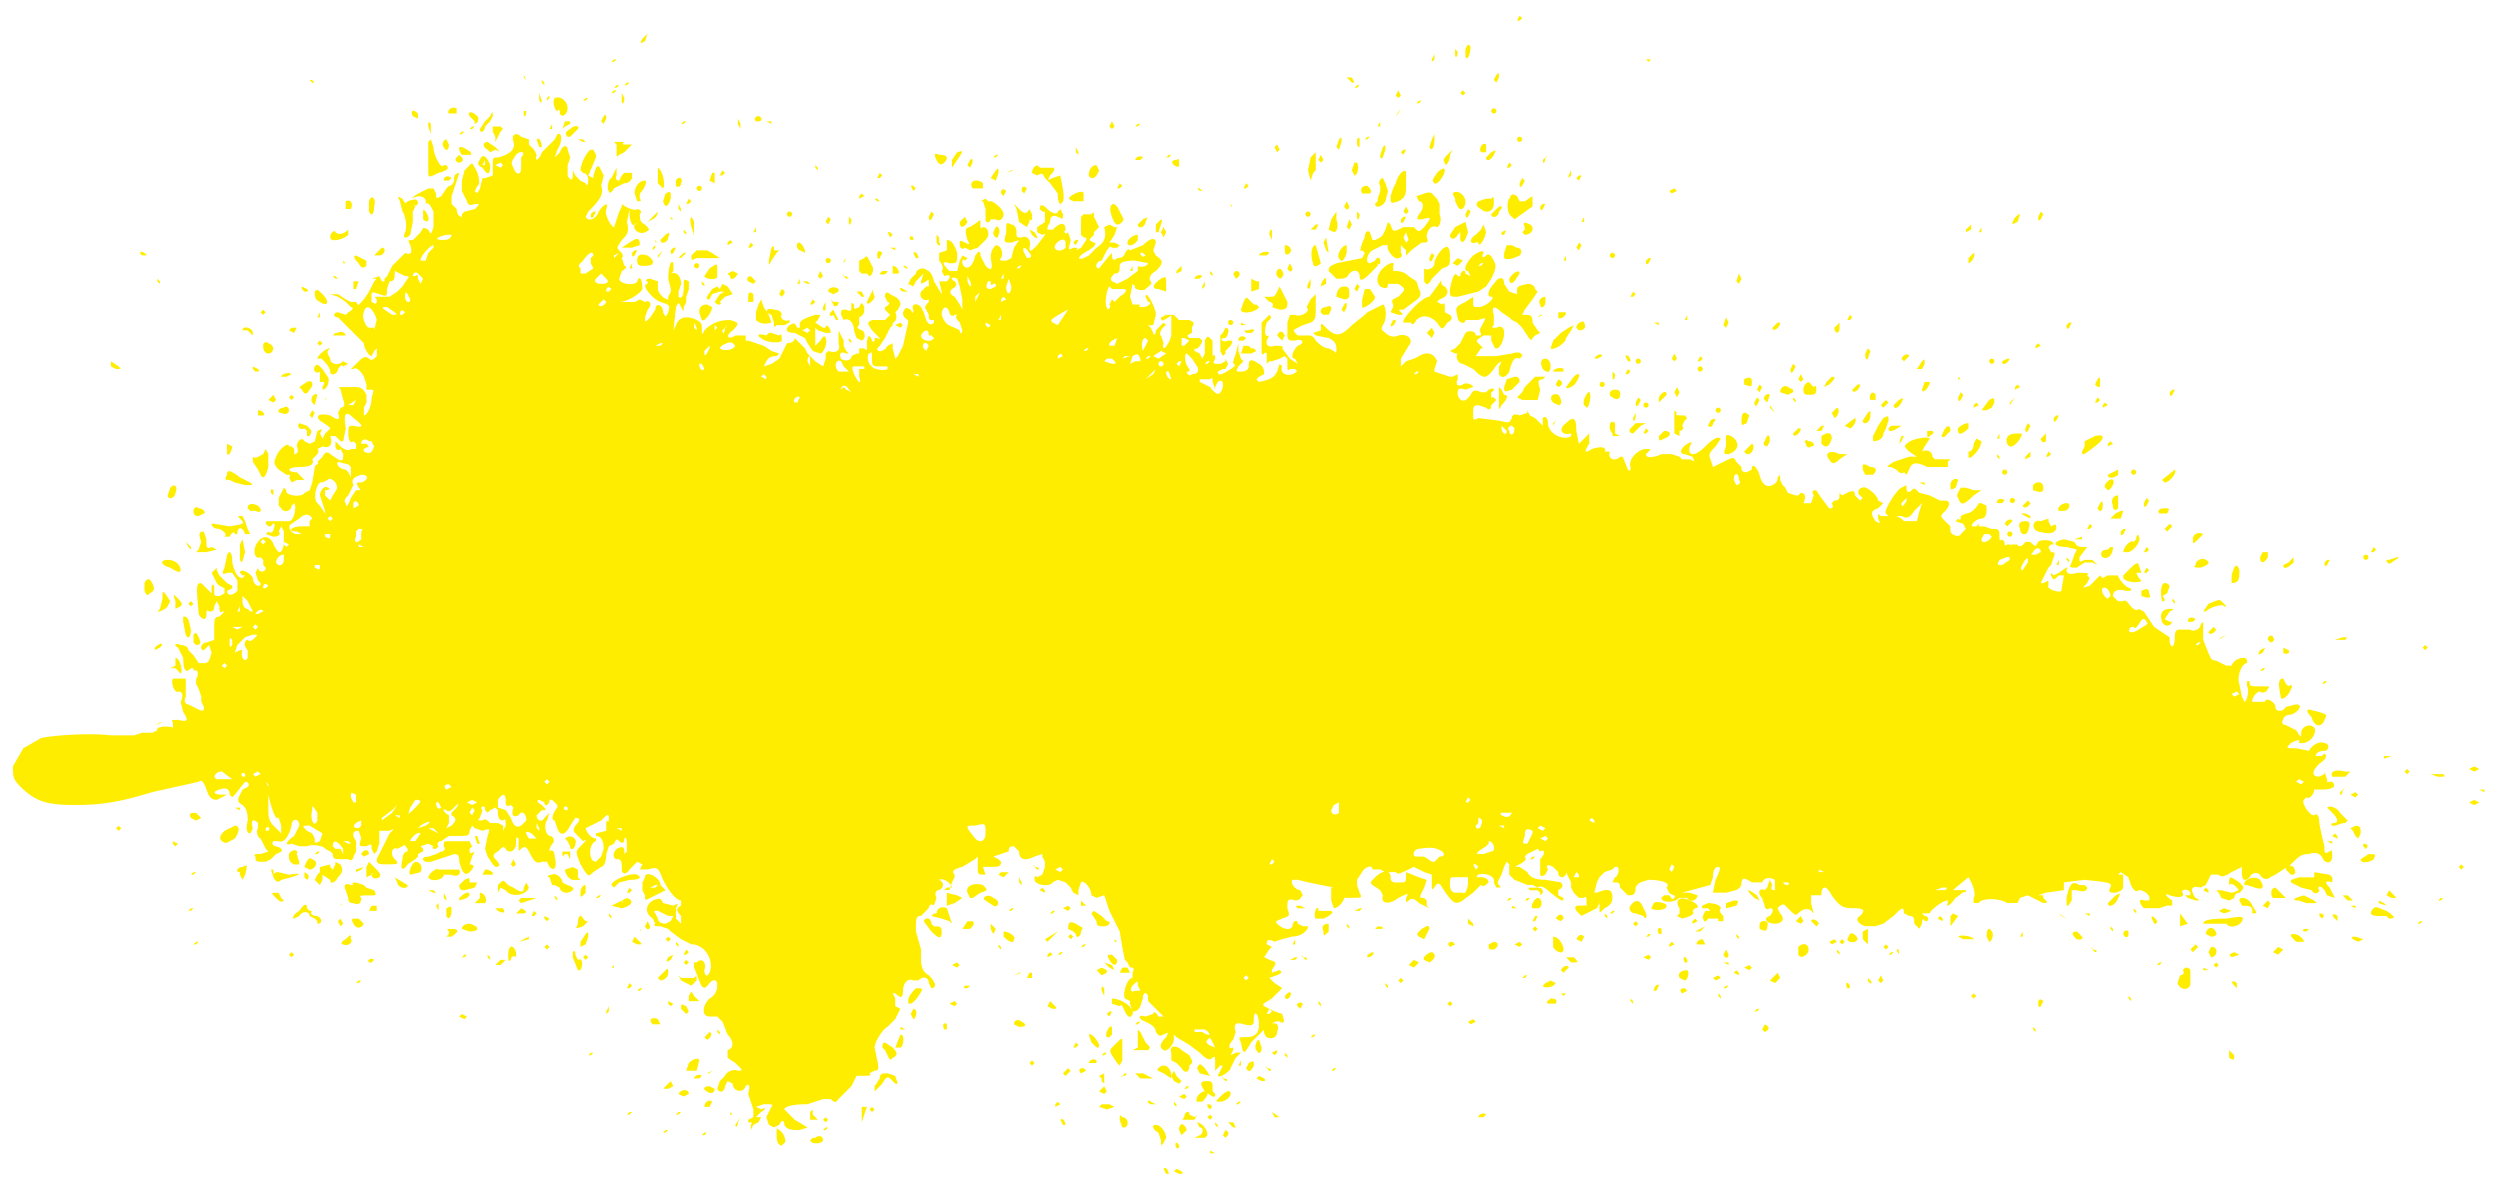 <svg xmlns="http://www.w3.org/2000/svg" version="1" viewBox="0 0 969 460">
  <path fill="#ffed00" d="M476 477v-1l1 1v1l-1-1zm-12-7v-1h2l-1 2-1-1zm7-4l1-1 1 1-1 1-1-1zm-19-11l-1-2c1-1 2 1 2 2h-1zm3-1l1-1 2 1c1 1 0 1-1 1l-2-1zm14-7v-1l2 1h-2zm-13-2c-1-2 0-3 1-1v1h-1zm-6-3l-1-3c-2-1-3-3-1-3s4 3 4 5l-1 2-1 1v-2zm-149-2c0-3 0-3 1-2 2 1 3 5 2 5l-1 1c-1 0-2-1-2-4zm13 2l1-1h1c1-1 3-1 3 1 0 1-4 2-5 0zm149-1l2-1c1 0 2-3 0-3l-1-2c1 0 4 2 4 5l-1 1h-4zm-191-1l1-1h1l-1 1h-1zm202 0l1-2c2 1 1 2 0 3l-1-1zm-17-2c0-3 2-3 3 0l-2 2-1-2zm-200 1l1-1h1l-1 1h-1zm62-1l1-1h1l-1 1h-1zm116-1l-1-3c0-2 0-2 1-1 2 0 3 3 1 4h-1zm-150-1l2-3-1 2c0 2-1 2-1 1zm6 0c1-1 0-1-1-1v-1l2-1v-3l-2-6c1-4 0-4-1-3-1 3-5 2-5-1l-2-1-1 2c0 2-2 3-3 1l1-3 2-2c0-1 3-3 5-2 1 0 2 0 1-1l-2-2-3-2v-3c3-1 2-4 0-6l-2-5-2-2h-3c-3 0-3-4 0-7 2-1 3-3 3-5s-1-3-3-1c-2 3-3 2-4-1l-2-5v-2h1c2-2 4 0 3 3 0 2 1 3 2 1 2-5-2-11-7-11l-4-2-4-3-1-1-3-1c-2 0-3 0-2-1l-1-2c-3-2-3-5 0-7 3-1 3-1 4 1l4 1c2-1 2-1 1 1v4l2 2v-3c-2-2-2-3 0-4v-2c-2 0-5-4-7-8-2-5-2-5-6-4h-3l1-2-2-1-3 3c-1 2-3 2-3 0 0-3 0-4-2-4-1 0-2-2 0-4 2-1 3-1 3 1v1l1-1c0-4 0-6-1-5 0 2-1 2-2 1s-1-1-2 1l-2 1-1 3c0 3-1 5-2 5l-3 2c-2 2-2 2-5-3-2-5-2-5 0-7s3-3 1-2l-2-2c-2-2-2-2-1-4 2-2 2-3 0-3l-2 3c-2 4-4 4-5 1l-1-3c-2 0 0-4 1-5v-1l-2-2h-1c0 2-2 3-2 1l-2-1c-1 0-1 1 1 2 2 2 2 2 0 2l-2 2c0 2 2 3 3 1l2-2-1 3c-1 1-1 5 1 6 2 0 2 3 1 3l-1 2v1c1-1 2 0 2 2 1 4 0 6-2 4l-1-2h-2c-2 1-3 0-5-4-1-2-2-2-3-1s-1 1-1-1v-3c-1-1-1 0-1 2 0 3-3 4-4 2-1-1-1-1-3 1-2 1-2 2-1 3 2 2 2 3 0 3l-1-1-2-3-1-3 1-5c1-3 1-3-2-2l-3-1-1-1-1 2c0 2-1 2-4 2h-4l-3 2c-1 0-2 1-1 2l-1 1c-1 0-2 0-1-1l-2-1-3 1 1 1v1l-2 1v1l-1 1-3 2c-2 3-3 2-2-2 0-2 1-3 2-3v-1c-1-1-1-2-2-1l-2 1c-2-1-3 2-1 4s1 2-3 2c-3 0-4 0-4-2l1-2 2-4 2-4c2-2 2-2 0-1h-4v5l-1 3-1 1-1-2c0-2 0-2-2-1-3 0-3 0-2-3l-1-3c-2 0-3 1-1 4v4l-1 2c0 1-1 2-2 1h-4c-2 0-2-1-2-2l-1-1-2-1c0-1-5-2-7-1h-3l-3-1c-3 1-2-1 1-3l2-4c0-3-3-3-3 0-1 4-3 7-5 6h-2c-1 1 0 2 1 2 3 1 3 2 0 3l-2 2-2 1c-4 0-4 0-4-2-1-1 0-1 2-1l3-1-1-1-1-2-1-2c-1 0-2-3-1-4v-2c-2-2-3-1-2 2l-1 2c-1 0-2-1-1-5 0-4-1-5-2-6-2-1-2-2-1-4l1-2 2-1c1-1 0-2-1-2l-4 5-1 1-1-1c0-2-1-3-4-2s-2 2 1 2h2l-4 2c-2 0-3-1-4-4s-2-4-3-3l-18 4c-13 4-20 5-30 5s-15-1-21-7c-3-3-3-4-3-8l4-7 7-4c5-1 18-2 27-1h9l3-1h4l2-1c-1-1 3-2 6-1v-2c-1-1 0-1 2-1 4 1 4 0 2-3l-1-4c1-2 1-4-1-4-1 1-3-3-2-5h5v2 5c-1 2 0 3 1 3l4 2c2 1 2 0 2-1l-1-2v-2l-1-3-1-2v-2c1-1 1-4-1-3v-1h-1c-2 2-3 1-3-4l-2-4c-2-1-1-2 1-1 2 0 3 1 3 2l2 2 2 3h2c2 0 2-1 3-4l-1-3-1 1-1 1c-2 0-1-3 1-3l3-1v-4c0-4 0-5 2-5l2-2h-1c-1 1-1-1-1-2l-1-2-1 2c0 2-1 2-2 2-1-1-1 0-1 1 0 3-2 2-3 0-1-11-1-12 1-12l3 3 1 1v-3c1-1 1 0 1 2s0 2 2 2l2-1v-2l-2-1-1-1-1-2-1-2 2-2v1l1 2 2 2 1 1 2 1v1l-2 1c0 2 2 2 4 0v-4l-2-3h-2c-2 1-2 0-1-2l1-5c1-2 2-1 2 3 1 4 2 6 4 6l1-1h-1l-1-1c0-2 4 0 5 2 0 3 3 4 3 2l-1-1-1-3 1-2c0 2 3 2 3 0l-1-1v-2l-1-1c-3 1-3-4-1-6 2-3 5-2 6 1 2 4 3 4 4 0v-5l-1-2-1 2c1 1 0 2-2 2l-3-1 1-1c1 1 2 0 2-1 1-2 0-3-1-1h-1l-1-1v-1h9c2 0 3-6 2-7l-1 1c0 2-3 3-4 1l-1-1v-3l2-4 1 1c-1 2 6 3 7 1l2-1 1-3 1-6c0-1 2-1 1-2l2-2c1-2 2-2 3-1l3 2c2 1 2 0 2-2l-1-2c-1 1-2 0-2-1v-2l2 2c1 1 3 2 4 1h2v-2l-1-1c-1 1-2 0-2-3s0-3 2-3c4 1 4 0 0-3-3-3-4-2-3 4l-1 5h-1l-2-2h-2c1 3 0 5-3 4l-2 1c1 1 0 2-1 3l-1 1c1 2-1 3-5 3-5 0-5 2-1 2l3 3h-3l-2 1-1-2c1-1 0-1-1-1l-3-2c-2-2-2-3-1-5 1-3 5-6 5-4h1l1 1v2c1 0 2-1 1-3 0-2 2-4 3-2l2 1 2-1 1-4c2-1 2-1 1 1l1 2 1-2 1-1 1-1-1-1-3-2c-2-2 0-3 4-2 3 2 4 2 3-1l1-2c1 0 2-1 1-3l-1-4c-1-1-1-1 1-1h5c2 0 3 1 4 3v3l-1 2v2 1c1 0 3-3 3-7 1-3 1-3-1-3h-1v-2l-1-3c-1-2-3-4-4-3h-1l3-3c2-2 3-2 4-1s2 0 3-1v-3l-1 1-1 2c-1 0-3-3-3-5l-10-10c-2 0-2-2 0-2l3 1 1-1c2-1 2-2 1-2l-2-2-3-2-3-1h3l3 2 2 1h2c1 2 1 1 3-1l2-3 2-4 1-1h-2l3-1 1 2h1v-1l1-1 1-2 1-2 3-3 2-2c2 1 3 0 2-3-1-2-1-2 1-2l3-3c1-2 1-2 3-1 1 2 1 2 2-1v-6c-1-2-2-4-3-3v-1c0-1-1-2-3-2-3 1-3 1 0-1l4-2h2l1 2c0 2 0 2 2 1l2-3 1-1c1 0 2-1 2-3s2-2 2-2l-3 9v3l2 2c0 2 1 3 2 3v-1l1-1 4-1c2-2 2-2 0-2-2 1-3 0-3-1l-1-2-1-2v-4l1-4 2-2c1-1 1-1 2 1 2 3 2 7 1 7l-1 2c1 1 1 1 2-1l1-4h1l3-1v-4c0-3 0-3 2-3 4-1 7-3 6-6s1-4 3-2l3 1v2l2 2 1 2c-1 3 1 2 2-1l3-3 2-2 1-2c2-1 2 3 0 6l-1 3 2-2c1-3 3-3 3-1l1 3-1 3v4c1 2 2 2 2 0v-2l1 2 2 2 2 1c0 1 1 1 1-1s-1-3-2-3l-1-1c0-3 3-8 4-8h1l1 2v1l-3 7 2 1v-1l1-3c1-1 1-1 2 1l1 2-1 4c1 3 0 5-5 10l-1 2c1 2 4 1 5-2 2-3 4-4 3-1-1 2 2 7 3 7l1-3 1-3 1-2v-1c1 1 5 3 6 2 1 0 2 1 1 2 0 2 0 3 2 4 2 2 2 2 0 3s-5-1-4-3c1 0 1-1 0 0s-2-2-2-4v-2l-1 5c1 4 0 5-2 7-2 3-2 3-1 4s2 2 1 3l1 3c1 0 1 1-1 2l-1 3c0 2 6 3 7 1 1-3 2 0 2 3-1 2-6 5-9 5h-1 7l2-1 2 1c2-1 3 1 1 3l-1 3c0 2 0 2 2 0l2-3c0-3 3-2 3 1 1 2 1 2 2 0 1-3 0-3-3-4s-8-7-5-7v-1c-1 0-1-1 1-1l3 1v3c0 1 2 4 4 4v-1l1-2v-1l-1-4c0-4 1-8 2-6v3l-1 1c2-1 4 1 4 4l-1 3v2c1 1 2 0 2-4 0-3 0-3 2-2v3l-1 3v2l-1 2c0 2 0 2-1 0s-1-2-2 0l-1 9 1-2c1-3 4-4 8-2 2 1 2 2 2 3 0 3 0 3 1 1 3-3 6-4 10-4 3 1 4 1 1 4-3 2-2 4 1 2h4v2h1l6 2 3 2 3 1-1 1c-1 0-3 0-4 2l-1 2 3-1 3-2 1-2 2-4c2 0 3-1 3-2l1 1 1 1 2 2 1 2 3 3 3 2 1-3v-2l1-1c3 1 5 0 4-3v-2-3l1 2 1 2v2l1 2 1 1h-1c-2-1-3 0-2 2 1 1 4 1 4-1l2-1h1v-2h2c1 1 1 1 1-1 0-4 1-5 2-2 1 1 1 0 1-1h1c2 1 1 0-2-3-2-3-2-3 0-4h5l2-2-2-2v-1c2-1 2-2 1-2l-1-2c0-2 1-2 2-1l2 1s2 1 2 3l-1 2-1 1c1 2 0 4-1 4v1l-1 1-2 4-2 3-1 1c0 2 3 1 4-1l2-1v2l1 4 1-1 1-2 1-2 2-9v-1c-2-1-2-2-2-3 1-2 1-2 3-1 1 2 1 1 1 0-1-2 1-3 3-1l1 2 1 3c1 2 2 2 3 1v-1c-2 0-2 0-2-2l-1-2c-1-1 0-2 1-3v-1c-2 1-4-1-3-3l2-2h1c0-3 0-3-1-2l-2 1v-1l1-3-1 1-1 1-1 1-1 2-2-1 1-2 2-2c0-1 1-2 3-2 2 1 3 1 4 5l3 5v-1l-1-4h3c2-2 1-3-1-2l-1-2c1-1 0-3-1-4v-3l3-1v-4c2 0 3 2 4 5 0 4 0 4-3 4-3-1-3 0 0 3h3l1-4 1-2 2 1-1 1c-1-1-1 0-1 1 1 3 4 2 5-3 1-1 1-2 2-1v1l2 4c2 2 3 2 2-3 0-3 1-4 2-5 2 0 3 3 2 5-1 1 0 1 2 1l2-1 1-4 2-3-3 1c-3 0-3 0-2-4 0-4 0-4 2-3 1 0 2 1 2 3s0 2 2 2c2-1 4 1 3 4 0 2 1 1 3-1 3-4 4-5 2-4l-2-1v-2l3-2v-4h-1l-1-1c0-2 1-2 3 0s4 2 4 1l1-1 1 2c0 2 0 2-2 1s-3 0-3 2l-1 2v1h2c3-3 5-3 5 0-1 1 0 2 1 1l1 3c-1 4-1 4 1 3 2 0 2 0 1 1l2-1c2-3 3-4 1-4l-1-1v-6-1l1-1h3c1-1 1-1 1 1l1 2 1 2-2 2v1l-1 1c-1 1-1 1 1 2 1 0 1 1-2 3-4 2-5 4-2 3l2-1 3-3c3-2 4-4 3-8l2-1 2 1h1l-1 3-2 3h2l2 1-1 1h-2c-1-1-1 0-2 1l-2 4c-2 0-3 3-1 3l4-5 1-1v1c0 2 1 2 2 1 2 0 3-1 3-2 1-1 1-2 2-1l5-2c3-3 5-3 5-1l-1 3 1 2c3 2 3 3 0 6-2 1-3 3-2 4s-1 2-2 3-5 0-4-1l-1-1-1 5 1 3h3c-1 1 0 1 1 1 2 0 4-2 2-2l-1-2c0-3 4 4 4 7l-1 4h-2l1 1 1 2c0 1 1 1 1-1l3-3 1 1c-2 1-3 4-2 4l1 3c-1 4 2 1 3-3v-6c0-2 0-2-1-1-2 1-3 2-3 0l2-1h3l2 2h4c2 1 2 1 1 3v2c-2 1-2 1-1 2h4l1 1c0 1-2 4-3 3v1l2 1 1 2 1-2v-5c1-2 1-2 3 0v4 2c1-1 1 0 1 1-1 2-1 2 2 2l2-1v-1l1 2-1 2h-1l-2 1c0 2 2 1 5-1 2-1 2-2 1-2v-1l1-3 1-4v3l1 3 1 1-1 1-1 1c-1 2-1 2 1 2s3-1 3-2c0-3 1-3 4-1 2 1 2 3 2 4l-2 1-1 1 1 1c5-1 6-2 7-4l1-3 1 1c-1 2 1 4 4 3 2-1 2-1 1-2h-2c-1 1-1 0-1-1v-3l-1-1-2 1-3 1h-1l-1 1v-2c0-2 0-3-1-2s-1 0-1-3v-5-4l3-3c1 1 1 1-1 3-1 3-1 6 1 5 1-1 1-1 0 0-2 3-1 5 2 4 2 0 4 0 3 1l3 4 3 2-1-2c-2 0-1-3 1-5 3-1 2-3-1-2-2 0-3 0-3-2v-2-3l1-3h2c2 1 5-1 5-2-1-1 0-2 1-4l2-2v5c0 4 0 5-2 6l-3 1-2 1c-2 1-2 1 0 3h4c1 0 2 0 3 2 1 1 3 3 5 3l2 1c1 1 1 1 1-1s-1-3-3-4l-5-1-1-1 3-1v-1c0-2 0-2 2 0 4 4 6 3 10-1l5-4 1-1 2-1 2-1 2-1c1 0 2 5 0 8-1 2 0 2 1 3s3 2 5 1c4-1 6 2 4 4l-3 5v3l2-2 3-1 2-1c3-2 6-1 7 2l-1 3v1l3 1 3 1h1l2-1v2c-1 2 0 3 2 2 1-1 4 0 4 1l-3 1c-3-1-3 0-3 2 1 3 3 3 5 0 1-2 2-2 4-1h2l1-1c2-1 3 0 1 1v2h1l1 1-1 1-1 1c0 2-1 2-2 1l-3-1c-2 0-2 1-2 3 0 3 0 3 2 2l8 1c4 1 4 1 5-1 0-1 1-2 3-1l3-1v-1l1 2 2 1 2 2 1 1v-1-2c1-1 2 0 2 2 0 4 6 7 9 5v-1c-4 1-5-2-2-4 3-3 4-2 4 3l1 5 2-2 2-2v4c-2 3-2 4 1 2 3-1 6-1 5 1h2c-1 3 2 4 4 2h1l2 5c1 1 1 0 1-1-1-3 3-7 6-7 2 0 2 0 1 1l-1 1c0 2 4 1 6 0h4l3 1 1 1h3c2 1 2 1 1-1l-3-1c-2 0-2-2 1-4 2-1 2-1 1 1-1 4 2 4 6 0 3-3 5-4 6-3l-2 3c-2 2-3 3-2 5l1 3 4-2c4-2 4-2 5 0l2 2c0 1 0 2 2 2l2-1c0-3 2-1 3 2 1 4 3 5 5 4s2-2 2-3l1-1v2l1 2 1 1 1 2 3 1h1l1-1c2 0 2 2 1 4-2 1-2 1 0 0h3l1-3c-1-2 0-2 1-2l2 3 3 4c1 0 2 0 1-2l1-1c2 0 2-1 2-2v-1l1 1 2-1c2-1 3-1 3 1l2 2 1-1-1-1c-1 0-1-3 1-3 1-1 6 3 6 5l2 1-2 2c-3 1-3 2-1 5 2 1 2 1 1-1 0-2 0-2 1-1h3l-1-1c-1-1 4-9 6-10l2-1v1c0 2 1 2 2 1s1-1 3 1l4 1 4 2h2c2 0 2 2 0 4s-2 2 0 4l2 2v2c1 2 4 2 4 1l2-2-1-2-3-1 1-1c1 1 1 0 1-1l2-1c2 0 4-2 5-4h1l2 1v2c0 2-1 3-2 3-2 0-5 3-3 3h1l1-1v1h2l3 1h1c1 0 2 0 2 2s0 3 1 2l1 1c0 1 0 2 1 1 2 0 2 0 1 1l1-1h2c0 1 2 1 3-1h2c2 2 2 2 3 0 1-1 6-1 6 1h-1l-1 1 1 2c1 0 2 0 1 2l-1 3-1 1-1 2-2 4h1l2-1v2c-1 1 4 3 5 2l1-6h-2c-2 2-2 2-3 0v-1l1 1 2-1c3-2 4-3 3-1 0 1 1 2 4 1 4 0 5 0 4 1l1 1-1 2c-2 2-2 2 1 1l3-3 1-1 1 1c0 1 0 1 0 0l2-1h4c0 1 3 5 5 5v1h-2c-3-1-5 0-5 2l1 1 1 1h2c1-1 2 1 3 2s2 2 3 1l2 1 2 3 2 3 3 2 3 2v2c1 3 2 1 2-2s1-3 2-3h4c1 1 4 0 4-2l1-1v7l2 5c1 2 1 3 3 3l4 2h2c1-3 6-4 6-2v1c-2 0-4 5-3 8l1 5 1 2c1 0 2-5 1-6v-2h1c0 2 0 2 4 2s4 0 3 1c0 1-2 2-3 1-1 0-3 2-3 4h5c0-2 4 0 4 2s3 2 4 0l4-1c3 0 1 3-2 4-2 0-3 1-3 2-1 1 0 2 1 2l4 2c2 3 2 3 2 1s3-4 5-2c1 1 0 5-4 6h-2c1-2-1-1-3 0-2 2-2 2 2 2l5 1c0 1 0 1 0 0 1-2 4-4 6-3 2 0 2 3 0 3-3 0-4 2-3 2h2l1-1c1 1 1 2-2 4-3 3-3 5 0 5l2-1v-1l1 3v1h2c2 2 0 3-4 3h-3c0 2-2 4-3 3l-1 1c-1 1 2 6 4 6 1-1 2 0 2 3l1 5 1 4c0 3 0 3 2 2 1-1 1 0 1 2 0 3-3 3-4 0-1-1-2-2-5-1-3 0-4 1-7 4l-6 4-2 1c-1 1-3 1-4-1-1-1-3-1-4 1-2 2-3 1-3-2v-2l-4 2c-3 2-4 2-5 1h-3l-2 4-2 1c-4-1-4 1-2 4 2 1 2 1 0 1l-3-1-1-1h2v-1c-1-2-4-1-3 0 1 2-2 2-5 1-2-1-2 0 1 2v2h-2l-3 1h-6c-2-2-2-4 0-3h2c1-2-2-4-4-4-1 1-2 0-3-2l-1-3-3-2-1 1h2v3c0 3 0 3-3 4-2 0-3 0-2-2s-1-2-10-3l-8 1v3l-7 1-3 1h2v1l1 1c1 1 0 1-1 1l-2-1-4-2-3 1-1 2h-4c-3-2-10-2-11 0h-2v-2c1-1 0-5-2-8l-6 5h5v1c-1-1-2 1-4 2-2 3-4 4-3 2v-1c-2 0-7 4-7 5h-3l1 1c1 0 2 1 1 2h-1c0-1-1-1-1 1l-1 2-2-2c0-2 0-3-2-3l-2-1c0-3-1-2-4 1l-4 3-3 1h-4c-3-1-4-3-2-4 2-2 2-3-3-3-4 0-5-1-8-5-2-4-4-4-4 0h-4v3l1 4-1-1c-1-1-3-1-5 1-1 1-1 1-5-3-1-1-2 0-3 1l1 2c2 2 1 4-2 4s-5-2-2-3c1-1 2-3 0-3-1 1-2 0-2-1l-1-3c-2-2-1-4 1-3l1-1 1-3 1 2c-1 2 0 2 1 2v-4c-2-1-4-1-5 1h-4c-3-2-4-2-4 1-1 2-2 2-6 3h-5l1-5c2-4 2-5 1-5s-2 1-2 4l-1 3-11 3h3l3 1c0 2-3 3-4 1h-3c-2 2-7 2-7 0l1-1h2c1 1 1 2 2 1s-1-1-2-2l-1-2c2-2-3-3-7-3-3 1-4 1-5 3 0 3-1 3-3 3l-3-3c0-2-1-2-2-2h-1l1-2c1 0 2-3 1-4h-1l-1 1-3 1-2 2-1 2-1 4h1c5-2 6-1 6 2 0 2-1 3-3 4-2 2-2 2-2 0v-2l-1 2-6 3-2-2c-1-2 0-2 2-2h2c0-3 0-4-1-3h-2l-2-2-1-2v-2l-1-2-1-2v1l-1 1c-1 0-2 0-2-2l-2-2c-2-1-3-1-2 1l-1 2c-2 1-2 1-2-2v-4c2-2 2-4 0-3l-1-1-2 1-2 1-1 1c1 1 0 2-2 3s-2 1 0 1l3 2c1 2 3 3 7 3l6 1c1 1 1 2-1 3v2l2 1c0 2-1 1-5-2-2-2-4-3-5-2l-2-1h-2l-5-2-2-2v-1-3l-1-1-1 2-1 3c-1 2-2 3-1 4s1 1-1 1l-1-2c1-2-3-4-6-3-1 1-1 1 1 1s3 1 3 2c-1 1-2 2-3 1l-3 3-4 3c-3 2-4 1-8-5-1-2-2-2-3 0-1 1-1 1-1-1v-4l-3-1-2-1-2-1c-6 3-6 3-7 2h-3-1l-2-1h-3c0-2-3-1-4 1l-2 3v2l1 3c1 2 1 2-3 2h-3c0 1-2 4-4 4l-1-3v-5h1l-10-2-4-1h-2c-1 1 1 4 3 4l1 2c-1 1-1 2-3 2-3-1-3 0-3 3 1 3 1 3-2 4-2 1-3 1-2 2 2 2 5 3 6 1 0-2 2-3 2-1l2 1h2c0 2-3 4-6 4l-4 1-3 1c-2-1-3-1-3 1l2 1-1 1-2 3 2 1c3 1 3 1 1 4v1l3-1c1 1 1 1-1 2l-3 1 2 2 3 2-4 4c-3 2-4 2-3 3l4 2 3 1c1 3 1 4-1 3s-6 3-11 8c-3 5-3 5-4 0-1-2-1-2 2-2 4 0 5-2 5-5 0-4-2-6-2-2 0 2 0 3-4 2-3-1-4 0-3 3l-1 3c-2 2-2 4 0 3v1l-1 2 2-1h2l-2 2-2 4c0 1-4 4-5 3l1-2 1-2h-1l-2 2v-3c0-2 0-3-1-2s-2 1-5-2l-4-3-5-3-1-1v2c0 2-3 5-4 4-2-1-1-3 1-5 1-2 1-2-1-1s-2 0-3-1c0-2-2-3-4-4-3-1-3-3 0-2l3-1c0-1 1-1 2 1h3-1l-3-3-3-3v-2c-1-2-2-1-2 1l-1 3c-1 2-2 2-3 2l-1-3v-1l-2-1c-1-2 1-8 3-8v-2c1-2 0-2-1-2l-1-2-1-1-1-5-1-6-4-8-2-6-3 1-2-1c0-3-3-6-4-5l-1 3v2l-2-1-1-2-2-2-3-1-2 1c-1 2-7 1-7-1 0-1 0-2 1-1l2-1 1-3v-2l-1-2v-1l-3 1c-4 2-6 1-6-2l-2-2c-2 0-2 1-2 2l-3 1-3 1 2 1 1 1c0 2-1 2-4 2h-3l1 3c-3 0-3 0-3-3v-4l-1 1-5 3c-4 1-4 2-3 3v1l-1 2-1 3h-2l1-1h2c0-1-3-4-5-3-1 0-1 0 0 0 2 1 2 3 0 4-1 0-2 1-1 3l-1 3c-1-1-2 0-2 1l-3 3c-2 0-2 1-2 6l2 7v4c0 3 1 5 3 6 3 3 3 5 1 5l-1-2c0-2-2-3-4-1h-2c-2-1-4 1-4 4s-1 3-3 1h-1l1 2v3l2 1-1 2-1 2-3 3c-2 1-5 6-5 8l1 5c1 4 0 4-1 4l-2 1c1 1 0 1-3 1h-2l-2 4-5 5c-1 1-1 2-3 0h-3l-6 2c-6 0-9 1-9 2l4 4 5 3-3 1c-3 0-5 0-6-2 0-2-1-2-2 0l-2 1-2-1-1-3 2-4c1-1 0-1-3-1l-3 1 2 1c2-1 2 0 0 1l-2 2h2l-1 2-2 1-1 2v-2zm179-32c-1-2-1-2-2-1s0 2 3 3l-1-2zm-3-5h-4v1h3c3 2 4 1 1-1zm-11-2l-2-2c-1-1-1-1 0 0l2 2zm37-5l-1-1-1 2h1l1-1zm-51-8l-1-2c0-2 0-2-2 0-1 1-1 3 1 2h2zm42-5l-1-1-1 1 1 1 1-1zm-224-22l1-2h-2l-2-1-2-1c-1 0-2 0-1 1l1 2c0 1 1 2 3 2l2-1zm309-15v-2h-1-4c-2 0-2 0-2 3 0 2 1 3 2 3h3c1 1 2-2 2-4zm185 3c1-1 1-1-1-1l-3 1h4zm-61-3h-2l1 1c1 0 2 0 1-1zm-81-3l-1-1-1 2h2v-1zm95-1l-2-1v1h2zm-295-1l-1-1-2 1 2 1 1-1zm237-1l-1-1-1 2 1 1 1-2zm-76 0l-1-1h-1l1 2 1-1zm-79-2l-1-1-1 2h1l1-1zm64-2c2 0 2-1 1-2-2-1-3-2-9-1-2 0-3 3-1 3h3l3 2h1l2-2zm-325 0l1-3c0-3-1-5-3-5v-1l4-1v-4c1 1 1 0 1-1 0-2-1-1-3 1l-4 2-2 1c0 1 2 4 4 4v1c-3 1-3 8 0 8l2-2zm-100-3c-2-3-4-4-4-1l1 1h2l1 2v-2zm445 1c2 0 1-4-1-4v1l-1 1-3 2c-1 1-1 1 2 1l3-1zm-453-7l-5-3c-3 0-3 0-1 2l2 1 1 2c0 2 0 2 2 1l1-3zm11 4l-1-1h-2l2 1h1zm27-4c-1-1-4 2-4 3h2l2-3zm430 2l1-2v-1c-2-1-3-1-3 2-1 3-1 3 1 3l1-2zm-385 0l-2-2c-2-1-3-1-1 2h3zm174-2c0-4 0-4-4-3-4 0-4 0 0 5 2 2 4 1 4-2zm218 2l-1-1-2 1 2 1 1-1zm-496-3c1-1 0-2-1-1v1h1zm5-2l-1-3h-1l-1-2-1-3-1-4v5c0 3 0 5 2 7l3 3v-3zm61 3l-2-2h-2l2 1 2 1zm5-7v-1l2-2c1-2 1-2-1 0-1 1-2 2-3 1-2-1-1 1 1 2v3l-1 2 2-1c2-2 2-3 0-4zm21 4c0-2 0-3-1-2-2 0-2-2-2-4l-1-1-2 1-1 1-1-1v-1c-1-1-2 0-1 1l-1 3c-1 1-1 1 1 1 1-1 2 0 3 1h3l2 1v2l1-2zm13 1l-1-2v2l1 1v-1zm32 0h-2l2 1v-1zm358 0l-2-1-1 1 2 1 1-1zm-459-1v-1-1c-3 1-4 3-1 3l1-1zm25 0c3-2 1-2-2 0l-1 1 3-1zm39-2c0-3-2-4-3-2-2 1-3 0-2-3l-1-1c-2 1-2 0-2-2s-1-3-3 0v3l3 1 2 3c1 3 2 4 4 3l2-2zm370 2c1-2 0-3-1-3v2l-1 1c0 2 2 1 2 0zm9 0h-2l2 1v-1zm-460-2v-3c-2-3-2-3-2-1-1 4 1 7 2 4zm495 0l-1-1-1 1 2 1v-1zm-466-3l2-3-2 2-4 3v1l4-3zm3 1h-2l2 1v-1zm431-1h-3c-1 0-2 0-1 1 2 1 3 1 4-1zm-402-1l-1-1-1 2 1 1 1-2zm335 1v-4l-2 1-1 2c0 2 2 2 3 1zm-358-2c2-2 3-3 0-3l-2 3c-1 3-1 3 2 0zm59 1v-1c-1-1-2 0-1 1h1zm-50-3h-1c0 2 1 3 2 2l-1-2zm-32-3c-2-1-2-1-2 1l1 2h1v-3zm47 3l-2-1-2 1 2 1 2-1zm385-1l-1-1-1 2h1l1-1zm-395-5l-1-1c-2 0-2 1-1 2l2-1zm-71-1l-1-1 1 2v-1zm109-1l-1-1-1 1 1 1 1-1zm680 0l-2-1-1 1 2 1 1-1zm-803-1l-4-3c-2 0-4 2-2 3h6zm5-1v-1c-1-1-2 0-1 1h1zm6-1l-1-1-2 1 1 1 2-1zm767-31l-1-1-2 1 1 1 2-1zM88 258l-1-1-1 1 1 1 1-1zm8-6c-2-2-1-4 0-4 1 1 2 0 3-1s1-1-1-1l-3 1-3 3-1 3 2-1h1c-1 3 1 5 2 3v-3zm-6-4c-1-1-1-1-1 1s0 2 1 1v-2zm763 1h-1l-1 1h1l1-1zm-21-8c-1-2-2-1-3 1-1 1-1 2-2 1h-1c-2 2 0 3 3 1s4-2 3-3zm-738 2h-4l2 1 2-1zm6 0l-1-1-1 1 1 1 1-1zm2-6c0-1-2-1-3 1h1l2-1zm-9-2l-1 2h1v-2zm3-2l-2-2v2c0 2 1 3 2 3l1 1h1l-2-4zm722-2c0-2-2-4-3-3s1 4 2 4l1-1zm-714-4c-1-1-2-1-2 1h1l1-1zm20-8h-2v1c2 1 2 1 2-1zm662-1c0-2 0-2-1-1-2 3-2 4-1 4l2-3zm-676-1v-2c-2 0-3 2-3 3 1 2 3 1 3-1zm669 0c0-2-1-1-4 0-1 2-1 2 1 2l3-2zm12-3c0-2-2-2-3 0-1 1-1 1 1 1l2-1zm-650-2l-2-1v1h2zm-29-1l-2-1v1l1 1 1-1zm-9-1l-1-1-1 1 1 1 1-1zm37-1v-3c1-1 0-1-1-1l-1 1v2c-1 2 0 3 2 1zm632-1l-1-1h-1-1l-1 2c0 2 3 1 4-1zm-644-1h-2v1c2 1 2 1 2-1zm-13-1c-4 0-2-2 2-2h3v-2l1-1c-1-2-3-2-5 0l-3 2c-2 1 0 4 2 4h2l-2-1zm628-4l1-4 1-3-3 3c-2 3-3 3-5 2h-2l2 1 1 1h5zm-614-1l-1-1-1 1 1 1 1-1zm-3-3l-1-3-1-3c0-2 2-4 3-3 1 0 1 1-1 1v2l2 2 1-2c2-3 2-3 1-5-1-1-2-2-3-1l-2 1c-2-1-4 6-2 8l1 1 2 3v-1zm12-8c2 0 2 0 1-1-1-2-1-2 1-2 3-1 3-3 0-3-3 1-4 2-3 4l-2 4c-1 1-2 2-1 3 0 2 1 1 2-2l2-3zm1 6c0-2-2-2-2-1v2l2-1zm600-2v-1l-2 2c0 2 1 1 2-1zm-65-8c0-3-2-3-2 0l1 2c1 0 2-1 1-2zm-538-3v-2l-1-1-4-1c-1 1 1 3 3 3l1 1 1 2v-2zm9-10l-1-2h-1c-1-1-3-1-3 1h2l1 1-2 1v1c2 1 3 1 4-2zm442-7l-1-1c-1 0-2 1-1 2 0 2 2 2 2-1zm-3 1l-2-2v1c0 2 2 3 2 1zm-446-12l-3 2h2l1-2zm172-1c-1-1-3 1-2 2h1l1-2zm164-4c0-2 0-3-2-2l-1 2v1l-1-3c0-1 0-2-1-1h-4v1l4 2c3 4 4 3 5 0zm-145 1c-1-2-3-2-3 0l1-1 1 1 2 1-1-1zm-14-1l-2-2c-1-1-1-1 0 0l2 2zm18-4v-3h2v-1h-3c-2 0-2 0-1 3 2 4 3 4 2 1zm-36 0l-1-1-1 1 2 1v-1zm150-1l1-2-2 2-2 2 3-2zm6-1h-1c0 2 1 3 2 3l-1-3zm-97 1h-2l2 1v-1zm108-3l-2-3-1-1-1-1c-1 0-1 4 1 6v1h-1c0 1 1 2 2 1 2 0 3-1 2-3zm-135 2l-1-1-1-1-1-2c-2-1-3 2-1 4h4zm221 0h-1l-1 1h1l1-1zm-278-3h-1c0 2 1 3 2 2l-1-2zm72 1h-4c-2 0-2-1-2-3s0-3-1-2c-1 0-1 4 1 5 0 1 5 2 6 1v-1zm15-1l-1 1c-1 1-1 1 0 0l1-1zm-45-1c0-3-1-2-1 0l1 2v-2zm128 0v-1c-1-2-1-2-3-1l-1 3 2-1h2zm9 1a1 1 0 0 0-2 0 1 1 0 0 0 2 0zm7-1h-1l-1 1 1 1 1-2zm-26 0l-1-1h-2l-1 1 3 1c1 0 2 0 1-1zm37 0h-1l-1 1h1l1-1zm-31-2h-2l-1 1 3-1zm8 0h-1l-1 1h1l1-1zm-34 0l-1-1-1 1v1l2-1zm40-1l-2-1-3 2 2 1 3-2zm-177-2v-1l-2 2c0 2 0 2 1 1l1-2zm85-1c-1-2-3-1-2 1l1 1 1-2zm62 1h-1l-1 1h1l1-1zm-137-1l-1-1c-1-1-5 1-5 2 1 1 5 1 6-1zm160-2l-1-1c-1 0-2 2-1 5l2-4zm-12-1l-2 1-1 1v1h2l1-3zm28 1l-2-1h-1v3h1l2-2zm-204 1h-1l-2 1h2l1-1zm10-1l-1 1c-1 1-1 1 0 0l1-1zm95-1l-1-1h-1c0-3-2-2-3 0 0 2 4 3 5 1zm-81-4c1 0 1-1 0 0l-1 1c0 2 1 1 1-1zm92 1l-1-3c-1-1-2-2-1-3h-1c-1 1-2 0-2-1-1-3-3-2-3 1 1 3 2 4 5 5l2 1c0 2 1 1 1 0zm-227-4c-1-4-4-7-5-3-1 2 1 6 2 6h2v1l1-4zm124 3l-1-2v2l1 1v-1zm8 0l-1-1v2l1-1zm106-1l-2-1v1l1 1 1-1zm28-3l2-3-2 1c-5 3-5 3-4 4l2 1 2-3zm-24-1l-1 2h1v-2zm-231-1c-1-1-2-1-2 1h1l1-1zm-4 0l-3-2c-2 0-2 0-1 1l3 2c2 0 2 0 1-1zm220-5l-1-5-1-3c-2-1-3 0-1 1 1 1 1 2-1 3-1 1-1 2 1 3l2 3 1 2v-4zm57 2l1-2 1 1 2-2c3-2 3-3 1-3h-4l-1-1c-1 1-2 7-1 8 0 2 2 0 1-1zm-195-1l-1-1-2 2c0 1 2 1 3-1zm-89-1c-1-1-1-1 1-1h4l3-2 2-2 2-3c1-1 0-1-1-1l-2-1-2-1c0 3 0 4-2 4l-1 3c0 3 0 3-3 2s-3-1-3 1v2c2 1 2 1 2-1zm13 0l-1-2c-1-1-1-1-1 1s2 3 2 1zm220-1c1-2 1-2-1 0v2l1-2zm11 1l-1-1-1 1v1l2-1zm-153-4c-1-1-2-1-2 1h1l1-1zm155-1l-1-3-1 3c0 4 2 3 2 0zm-6 0v-1h-1c-1 1-1 0-1-1h-1c-1 2-1 3 1 3l2-1zm-10-2l-1-2v2c1 3 2 2 1 0zm-212-1l-2-2c-1-1-2 0-2 1h1c1-1 1 0 1 1l1 2 1-2zm71 0l-2-2-2 2c-1 1 0 2 2 2 3 0 3-1 2-2zm202 0l4-3v-2c1 1 4 0 4-1l-5-1c-5 0-6 1-6 2 0 2 0 3-2 3-1 1-2 2-1 3l2 1 4-2zm1-3l1-2v2h-1zm-49 1l-1 2h1v-2zm-159-2l-1-2v-2l1-1c0-2-2-1-4 2-2 2-2 2-1 3v2h2l3-2zm166-1h-1l-1 1h1l1-1zm-230-5l2-2v-1c-1 0-5 4-5 6h2l1-3zm233 0c-2-3-3-2-2 0l1 2c2 0 2-1 1-2zm-159 0l-2 1v1l2-2zm203 0h-1c0 1 1 2 2 1l-1-1zm-30-4c0-2-3-1-4 1s2 3 4 1v-2zm-238-3h-2c-4 1-5 2-1 2 2 0 3-1 3-2zm27-26v-4c2-2 0-3-2-1-2 3-2 3-1 5 1 3 3 3 3 0zm-7-1l-1-1-2 1 2 1 1-1zm217 372l-1-2c1-1 2 1 2 2h-1zm59 0v-1l1 1v1l-1-1zm5-1h2l1 2h-1l-2-2zm-162-1v-1-2l1-1v2l1 1 1 1h-3zm5 0l1-1 1 1-1 1-1-1zm15 0v-5h2l-2 6v-1zm127 0h-1c-2 0-2 0-1-1 0-2 2-3 2-1l2 1 1-1-1 2h-2zm-80-2c-1-1-1-1 0 0l2 2-2-2zm87 1l1-1 1 1-1 1-1-1zm26 0l-1-2 3 2h-2zm-251-1l1-1h1l-1 1h-1zm40 0v-1l1 1h-1zm290 1c0-1 2-2 3-1l-1 1h-2zm-311-1l1-1h1l-1 1h-1zm75-2l1-1 1 1-1 1-1-1zm-64-1c0-2 2-3 3-2l-1 2h-2zm153 0l1-1h3l2 1-3 1-3-1zm42 0v-1c2 0 2 1 1 2l-1-1zm-59-1l1-1 1 1-2 1v-1zm37 0c-2-1-1-2 0-1l2 1h-2zm9 0v-1l1 1v1l-1-1zm24 0l1-1h1l-1 1h-1zm-15-1c-1-1 1-4 3-4s1 2-1 4h-2zm9-2c2-2 4-3 4-1 0 1-2 3-4 3s-2 0 0-2zm-16 0l2-1 1 1-1 1-2-1zm-194-1c1-2 4-2 4 0l-2 1-2-1zm204-1c-2-3-2-4 1-4 2 0 2 1 2 2v2l1 1c0 2-1 1-4-1zm-193 0c-2-1-1-2 1-2l2 1c0 2-2 2-3 1zm152 0l2-2 1 2-1 1-2-1zm-87-2l2-3c0-2 1-2 3-2l3 1 1 3h-1l-2-2c-1-1-2 0-3 2l-3 3v-2zm120 1l1-1h1l-1 1h-1zm-201-1l2-2 1 2-2 1c-2 0-2 0-1-1zm169-2v-1l-1-1 2-1v4l-1-1zm28 0l-1-2 1-2 1 2 1 1 1 1-1 1-2-1zm-13-1l-2-2h3l4 2h-5zm32 0c-1-1 0-1 0 0 2 0 2 1 1 1l-1-1zm13 0l1-1 2 1c1 1 0 1-1 1l-2-1zm-218 0c0-1 2-2 3-1l-1 1h-2zm166-1l1-1c1 0 1 1-1 1 0 1-1 0 0 0zm16-1c-2-1-3-1-2-2 2-2 4-1 5 2v2l-3-2zm-177 0l2-1-1 1h-1zm138 0l2-2 1 1-2 2-1-1zm7 0c-1-1-1-2 1-2l1 1-2 1zm46 0l-1-2c1-2 1-2 3 0l2 3-4-1zm-199-1l1-3c2-2 4-2 4-1l-1 4h-2-2zm192-1l-2-2-2-1v-3c-1-3 2-3 4-1l3 2 1 2v1l-1 1c0 3-2 3-3 1zm58 1l1-1h1l-1 1h-1zm-33-1l1-2c2-1 2-1 2 1-1 2-2 3-3 1zm8 0c-1-1 0-1 0 0 2 0 2 1 1 1l-1-1zm-11-1l1-2v2h-1zm-81-1l1-1 1 1-1 1-1-1zm23 0c0-1 2-2 3-1v1h-3zm11 0l-2-3c-1-2-1-2 1-4 3-3 3-3 3-1v3 4l-1 2-1-1zm-89-3l-1-2-1-1c0-3 1-2 4 0 2 2 2 3 0 4-1 1-1 1-2-1zm520 1v-3l2 2c0 2 0 2-2 1zm-437-1l1-1h1l-1 1h-1zm71 0v-1l1 1v1l-1-1zm-270 0l1-1h1l-1 1h-1zm265-1l2-1v1l-1 1-1-1zm-54-1l2-1v-7l1 1 2 4c2 2 2 2 1 3h-6zm48 0c-1-1 0-4 1-4l1 3c0 2-1 3-2 1zm-140-1l2-5c2 0 1 5 0 5h-2zm69 0l1-2 1 1-1 1h-1zm7-2l-1-3c1-1 4 3 4 4 0 2-1 1-3-1zm-150-2l2-2c1 0 1 2-1 3l-1-1zm156 0c-1-1 1-5 2-4v3l-1 1h-1zm62 0c-2-2-1-4 1-5 3-1 4 0 3 3 0 2-2 3-4 2zm17 0l1-1h1l-1 1h-1zm-230-2v-1l1 1v1l-1-1zm71-1v-1l2 1h-2zm17 0c-1-2 0-3 1-2v2h-1zm317 0l1-2c2 1 2 2 0 3l-1-1zm105 0v-1l1 1v1l-1-1zm-535-2c-2-2 0-3 2-2l1 2h-3zm140 0c0-2 2-2 3-1 2 1 2 2-1 2l-2-1zm47 0l1-1h1l-1 1h-1zm129-1l2-1 1 1-2 1-1-1zm-391-2l1-1 2 1-1 1-2-1zm175-1l1-2c2 0 1 4 0 4l-1-2zm76 0l1-1h1l-1 2-1-1zm7-1c-1-2-1-3-2-2l-3-1v-2c4 0 9 4 8 6s-2 1-3-1zm-201 0l1-2v2l-1 1v-1zm29-1c0-2 0-2 2-1l1 2-1 1-2-2zm416 1l1-1h1l-1 1h-1zm-274-2l1-2 2 2c1 1 0 1-1 1l-2-1zm97 0c-1-1 1-2 2-1l-1 2-1-1zm-244-1v-1l2 1-1 1-1-1zm109 0l2-1 1 1-1 1-2-1zm143 0v-1l1 1v1l-1-1zm50 0l1-1 1 1-1 1-1-1zm39 0c-1-1 0-1 1-2 1 0 3 0 2 2h-3zm190 0c0-2 1-2 2-1l-1 2c-1 1-1-1-1-1zm-523-1v-2c1-2 1-2 2 0l2 2h-4zm85 0c0-2 2-4 3-5 3 0 3 0 1 3s-4 4-4 2zm280 0v-1l1 1v1l-1-1zm193-1v-1l1 1v1l-1-1zm-327-1l1-1c1-1 2 0 1 1 0 1-2 2-2 0zm168 0v-1l1 1v1l-1-1zm98 0l1-1 1 1-1 1-1-1zm-337-2c0-2 0-2 1-1v3l-1-2zm178 1h2l-1 1-1-1zm47 0c-1-1-1-2 1-2l1 1-2 1zm-11-1c0-2 2-3 2-2l-1 2h-1zm-398-1l1-2 1 1-1 1h-1zm4 1l1-1h1l-1 1h-1zm421-1l1-1h1l-1 1h-1zm48 0c-1-2 0-3 1-1v1h-1zm-342-1h2l-1 1c-1 0-2 0-1-1zm163 0v-1l1 1v1l-1-1zm61 0l1-1 2-1 2 1c-1 2-5 2-5 1zm246-1l1-3c1 0 2-1 1-2l1-1c2 0 2 1 2 2v4c0 3-4 3-5 0zm22 1c-2-2 0-2 1-1v2l-1-1zm-728-1l1-1h1l-1 1h-1zm126-1l-1-2 1 1h5c1-1 1-1 1 1l-2 2-4-2zm278 0l1-1 1 1-1 1-1-1zm144 0l3-3 1 2-2 2-2-1zm38 0v-1l1 1c1 1 0 2-1 0zm4 0l1-2 1 2-1 1-1-1zm-473-1l2-2c2-2 2-2 2 0s-2 3-3 3l-1-1zm143 0l1-2h1v2h-2zm192 0l1-1h1l-1 1h-1zm61 0c-1-2 1-3 3-3 1 1 0 4-1 4l-2-1zm13 0l2-1 1 1-2 1-1-1zm-271-1l2-1h1l-3 1zm32-2l2-1 2 1v1l-2 1-2-2zm9 1l1-2h2l1 2h-4zm238 0l1-1 1 1v1l-2-1zm-448-1l-2-5v-2c1-1 1 0 1 1l1 2c2-1 2 2 1 4h-1zm206-1l-2-2 3 1 1 2-2-1zm175 1c1-2 3-2 3-1l-2 2-1-1zm249 0v-1l2 1h-2zm-617-1l1-1v1h-1zm439 0l2-1 1 1-1 1-2-1zm-307-1l2-1 1 1-1 1-2-1zm177 0l2-2 2 1-2 2-2-1zm312 0l1-1 1 1-1 1-1-1zm-715-1c-1-1 1-2 2-1l-1 1h-1zm49 1l2-2h2l-2 2h-2zm73-1l1-1 1 1-1 1-1-1zm165-1c-1-2-1-2 1-2l2 2c0 3-2 2-3 0zm223 1c-1-2 0-3 1-1v1h-1zm15 0h2v1l-2-1zm168 1l1-1h1l-1 1h-1zm-639-4c0-4 2-4 3-1v2c-1-1-2 0-2 1-1 1-1 0-1-2zm62 1l2-1-1 2c-2 1-2 1-1-1zm241 1l2-1h1l-1 1h-2zm52 0c-1-1 2-3 3-3 2 1 1 3-1 4l-2-1zm55-1h3c2 2 2 2-1 2l-2-2zm-428 0l1-1h1l-1 1h-1zm10 0v-1l1 1v1l-1-1zm37 0l1-1 1 1-1 1-1-1zm279 0c-1-1 0-1 0 0 2 0 2 1 1 1l-1-1zm132 0l2-1 1 1-1 1-2-1zm-525-1l1-1 1 1-1 1-1-1zm153 0l1-2 1 1-1 1h-1zm141 0l1-1 1 1-2 1v-1zm4 0l1-1h1l-1 1h-1zm120 0l2-1c1 0 0 2-2 2v-1zm138 0l1-2 1 2c0 1-1 2-2 0zm29 0v-3c2-2 4-1 4 1s-3 4-4 2zm35 0l1-1h1l-1 1h-1zm4 0l-1-2h1v2zm120-1l1-2h1c2 1 1 4-1 4l-1-2zm8 1l2-1 2 1-3 1-1-1zm-152-1v-1l1 1v1l-1-1zm169 0l2-2 2 1-2 2-2-1zm-279-2v-4c2 0 4 3 4 5s-3 1-4-1zm209 1c-1-1 0-1 0 0 2 0 2 1 1 1l-1-1zm38 0l2-2 1 1-2 2-1-1zm-638-1l1-1 1 1-1 1-1-1zm176 0v-1l1 1v1l-1-1zm32 0l1-1h1l-1 1h-1zm143 0c-1-1-1-2 1-2l1 1-2 1zm15-1l2-1c2 0 2 2 0 3-2 0-2 0-2-2zm153 1l1-1 1 1-1 1-1-1zm-597-1c-1 0-1-1 1-2 2-2 2-2 2 0 1 1-1 3-3 2zm92-1l2-3c1-1 1-1 1 1l-1 3-2 1v-2zm37 1v-1l1 1v1l-1-1zm239 0l1-2v2h-1zm86 0l2-1 1 1-1 1-2-1zm60 0l1-1 1 1-2 1v-1zm11 0c-1 0 0-2 2-2l1 2h-3zm-583 0l1-1h1l-1 1h-1zm126-1l4-2v1l-4 1zm44 0l1-2 2 2c1 1 1 1-1 1l-2-1zm187 0v-1l1 1h-1zm277 0l2-1 1 1-2 1-1-1zm4 0l1-1 1 1-1 1-1-1zm9-1v-3l2-1v1 5l-2-2zm168 1c-2-2-3-3-1-3s4 2 4 3h-3zm-632-1l1-1 1 1-1 1-1-1zm131-1v-2c2 0 5 2 4 3 0 2-2 1-4-1zm16 1l5-3-4 4-1-1zm206 0c1-2 2-2 3-1l-1 2-2-1zm105 0l1-2c1-1 3 1 3 2-1 2-4 1-4 0zm45 0l-2-1c1-1 6 0 6 1h-4zm9-1c0-3 1-4 2-2 1 1 0 4-1 4l-1-2zm142 1c-1-1 0-1 1-1l3 1-2 1-2-1zm-739-1l1-1v-1c-1-1-1-1 1-1 3 0 3 1 0 3h-2zm188-2l-3-4c1-2 3-1 3 1l1 1c2 0 3 0 3 2 0 3-1 3-4 0zm53 2l1-1 1 1-1 1-1-1zm136 0c-1-1-1-1 1-3 2-1 3-2 3 0l-2 4-2-1zm123 0v-1l1 1v1l-1-1zm110 0l1-2v2h-1zm21 0c-1-1-1-2 1-2l2 2c1 1-2 2-3 0zm-387-1l-1-1-2-1c0-3 1-3 3-2 3 2 3 1 2 3 0 2-2 3-2 1zm96-1c-1-2 0-3 2-3v3c-2 2-2 2-2 0zm125 2l1-1h1l-1 1h-1zm5-1c-1-2 0-3 1-2v2h-1zm180 0c0-1 1-2 2-1v1c0 2-2 1-2 0zm32 0c0-2 2-3 3-2 2 2 1 3-1 3l-2-1zm-609 0l2-1c0-1 1-1 0 0l-2 1zm138-2v-2l2 2-1 2-1-2zm273 1l4-2-2 2h-2zm-478-1c0-1 1-2 3-2 4 1 4 3 0 3l-3-1zm194 0l2-3h2c1 1 0 2-1 3h-3zm160 0l1-1c2 0 3 1 1 1h-2zm61 0l1-1 1 1-1 1-1-1zm88 0v-2c1-2 4-1 3 1 0 2-1 2-3 1zm136 0v-1l1 1v1l-1-1zm75 0h2l-1 1c-1 0-2 0-1-1zm-756-2c-1-2-1-2 2-2l2 2c-1 2-3 2-4 0zm87 0c0-3 1-4 2-2l1 1h1l-2 2c-3 1-3 1-2-1zm26 1l1-2 1 2c0 1-1 2-2 0zm272 0v-1l1 1v1l-1-1zm341-1h-9c0-1 1-2 9-2 6-1 7-1 6 1s-5 3-6 1zm-732-1l1-1 1 2-1 1-1-2zm294 0l-2-3 1-1 3 2 2 2c2 0 1 2-1 2s-3 0-3-2zm144 1v-2l2 2v1l-2-1zm64 0l1-1 1 1-1 1-1-1zm69-1c0-1 2-1 3 1l-1 1-2-2zm54 0v-2l1-1 2 1-3 4v-2zm89 2v-5l3 4-3 1zm92-1l1-1h1l-1 1h-1zm-814-1l-1-1-2-1c0-2-3-2-4 0l-2 1c-1 0 0-2 2-3 2-3 3-3 3-1l1 1h1c-1 1 0 2 2 2 2 1 2 3 0 3v-1zm245 0l-3-1-4-1 1-1h1c0-2 2-3 4-2l2 6-1-1zm226 0l1-2h1l-1 2h-1zm62 0l1-1 1 1-2 1v-1zm10 0v-1h-4c-1 2-2 1-2-1l1-2h2l-1-1h-2c-1-1 0-1 2-2 3 0 5 1 5 2-1 1 0 2 1 3v2h-2zm30 0l2-2 1 2-1 1-2-1zm138-1v-1c2 1 3 3 1 3l-1-2zm-623 0v-1l2 1-1 1-1-1zm299 0c-1-1 0-5 1-4v1h5c1 1 0 1-1 2l-2 1h-3zm93 0c1-2 3-2 3 0l-1 1-2-1zm148 0l1-1 1 1v1l-2-1zm48-1l-1-1 3 2-2-1zm106 1c-2-2 0-2 1-1v2l-1-1zm-732-1v-3c2-1 2-1 2 1s-1 4-2 2zm33 0l1-2 1 1-1 1h-1zm30 0v-1l1 1v1l-1-1zm386 0v-1l1 1v1l-1-1zm15 0l-3-1c-2 0-3-2-2-3 2-3 4-2 5 1 2 3 1 5 0 3zm13 0l1-1v-2c-2-3 0-5 4-3 3 1 4 3 2 3l-1 1c1 1 0 2-4 3l-2-1zm249 0v-1c2 0 2 1 1 2l-1-1zm26 0h-3c-3 0-4-1-2-3 1-1 2 0 5 1 3 2 4 3 1 3l-1-1zm-725-1l2-2c2 1 3 2 0 2h-2zm207 0l1-1h1l-1 1h-1zm401 0h2v1l-2-1zm-665-1l1-2h2v2h-3zm26-2l1-1v3l-1-2zm24 2l-1-1h3c1 2 0 2-2 1zm198 0l1-1h1l-1 1h-1zm233 1l1-1h1l-1 1h-1zm203-1v-1l1 1v1l-1-1zm33 0l2-1 3 1-3 1-2-1zm13 0c0-2-2-2-4-2l-1-2c0-2 4-1 5 2 2 3 2 3 0 3v-1zm-800 0l1-1h1l-1 1h-1zm339-1l2-1 1 1-1 1-2-1zm91 0c-1-1-1-1 1-1l2 1h-3zm22 1l2-1h1l-1 1h-2zm61-1v-1l2 1h-2zm8 0c-1-1 1-4 2-4 2 0 2 4 0 4h-2zm46 0l1-2c1-1 5 0 5 1 0 2-5 2-6 1zm-510 0l2-1c0-1 1-1 0 0l-2 1zm107-1l4-2c0 1 1 1 0 0l2-1c3 1 2 3-2 4l-4-1zm130 0v-5l4 1 2 1-3 2-3 1zm18 0l-3-2c-2-1 1-3 3-1 3 1 2 4 0 3zm34 0v-2l2 2h-2zm131-1c-2-2-3-2-4-1s-1 1-1-1c1-2 1-2-3 0-4 3-7 2-6-1l-1-2-3-2c-1-1-1-1 1-3 3-3 6-3 6 0 0 2 1 2 3 2 3 0 3 0 3-3v-1l5 2 3 1-1 3c-2 4-2 4 0 4l1 1v2l1 1-4-2zm119 2v-2l3-1c2 0 2 0 1 2l-4 1zm208-1l2-2 1 1-1 2-2-1zm34 0h2v1l-2-1zm-774-1c-2 0-2-1-2-2l-1-3c-1-2 0-3 2-2h1c-1-1 0-1 1-1l3 1 1 1 3 1c1 2 1 2-2 2s-4 0-3 1c0 2-1 3-3 2zm47 0l1-1 1-1v-2c2 0 3 3 2 4h-4zm617-2c1-5 2-7 5-5h2l1 1c0 1-1 2-4 1h-2v4c-2 3-2 3-2-1zm16 2l3-3c2-1 2-1 1 1-1 3-4 4-4 2zm77 0l-3-1c-3 0-2-1 2-2l4 2 1 1h-4zm28 0v-1l2 1 1 1-3-1zm-815-2c-2-2-2-2 0-2h1l1 2 1 1c-1 1-2 0-3-1zm94 1l1-1h6l-6 2-1-1zm744 0l1-1h1l-1 1h-1zm-773-1v-2l1 2v1l-1-1zm6 0c2-2 4-3 4-1l-1 1-3 1v-1zm37 0v-1l1 1v1l-1-1zm16 0l1-1h1l-1 1h-1zm19-1l-1-2v-3l1-2c0-3 6 0 6 3l1 1 1 1-2 1-4 2c-2 1-2 1-2-1zm5-4h-1l-2 1h2l1-1zm121 5l-1-2c-1-3 3-4 6-3 2 2 2 2-1 3l-3 2h-1zm208 1l1-1h1l-1 1h-1zm7 0l1-1h1l-1 1h-1zm89-1l-1-1-1-1c-1-2 0-1 3 1l1 2-2-1zm181 0l-1-2-1-1h2l4 1c3-1 3-1 2-2s-2-2-3-1v-1c0-3 1-2 4 0 2 2 2 2 0 4-2 0-2 2-2 2l-2 1-3-1zm20 0c-1-1-1-4 1-4l4 4h-5zm27-1h2l2 2h-2l-2-2zm-683-1c0-2 1-3 2-3v3c-2 2-2 2-2 0zm677 1l-1-2-1-1c-1-1-2 0-1 1 0 1-2 2-3 0l-4-1-4-2v-1l3-1h6v-2l6 1 1 1v2c-3-1-3 0-1 2l2 4-3-1zm23 0l1-2 2 2c1 1 1 1-1 1l-2-1zm-729-2l-2-1-1 2v-3c2-2 2-2 3-1l1 1 2 1c3 2 4 2 4 0l1-2 1 2c-1 3-7 4-9 1zm47 1l1-2 1 1-1 1h-1zm354 0l-1-1h-3c-1-1-1-1 2-1 2 0 3 0 3 2l-1 1v-1zm-431-1h2l1 1h-1l-2-1zm51-1l-2-1h-1l-1-3c-1 0-1-1 1-1 1-1 4 1 4 3l2 1c3 1 3 2 0 3-2 0-3-1-3-2zm186 1l1-1 1 1v1l-2-1zm451 0l1-1 1 1v1l-2-1zm-676-2l2-2c2-1 2-1 2 1h3l-1 2-4 1c-1 0-2 0-2-2zm696 1l-3-1h-1c-1-2 4-4 6-2 2 3 1 4-2 3zm-720-2l-1-2 5 3c0 2-4 1-4-1zm83 1c0-2 8-5 10-4s1 2-3 2l-4 1-2 2-1-1zm-115-2l1-2 1-1v-2l4-1v1l1 1 1-2v-1l2 1c1 2 1 3-1 5-1 2-3 3-3 1l-3-2v2l-1 2-2-2zm273 1v-2l1 2v1l-1-1zm-301-1l-1-2v-1c-2 0-1-2 1-2 2-1 2-1 1 3l-1 2zm12-1l-1-3h1c0 2 0 2 1 1h1l4 1c6-1 5 0-3 2-1 1-2 1-3-1zm60 0c0-1 3-4 4-3h8c1 2-1 3-3 2h-3c0 2-5 3-6 1zm59 1h-3c-1 0-3-2-3-4l3-1 2 1v3l2 2-1-1zm-107-1v-2c2 1 2 2 1 3l-1-1zm24 0v-4l1-2 2 2c2 2 3 3 2 4-2 1-3 0-3-1 1-1 0-1 0 0l-2 1zm17-1c-1-1 1-5 2-5 2 0 3 2 2 4l-4 1zm28 0l1-2h1l2 1v1h-4zm200 0l1-1h3l-2 2-2-1zm-313 0l1-1h1l-1 1h-1zm105-2l-1-3c0-2 0-3-2-3l-3 1-3 1-3 1h-2c-2-1-1-2 1-2l3-1 2-1c1 0 2-1 1-2 0-2 0-2 2-2h8l1 2-1 1c0 2 0 2 2 1l-1 2-1 3c2 0 2 1 0 3-1 1-2 1-3-1zm707 0c0-2 1-2 3-1 1 2 1 3-1 3l-2-2zm-748 0l3-1-1 1-2 1v-1zm-20-1c1-3 2-4 3-3 3 1 1 4-1 4l-2-1zm283 0c-1-1 0-1 0 0 2 0 2 1 1 1l-1-1zm552 0l1-1 1 1-1 1-1-1zm-839-1c-2-1-2-2-2-4 1-2 4-2 3 0l1 3v1h-2zm84 0l1-2 1 2-1 1-1-1zm23-2l-1-2h-1l-1 1v-2h3v3zm694 0l3-2c3 0 3 0 2 2-1 1-5 2-5 0zm-322 0l1-1h1l-1 1h-1zm-471-2l1-1h1l-1 1h-1zm18 0c1-2 3-2 3 0l-2 1-1-1zm81-3l-1-2-1-1c2-2 5 0 4 2 0 2-2 3-2 1zm695 0v-1c2 0 2 1 1 2l-1-1zm-849-1v-1l2 1-1 1-1-1zm118 0l-1-3h1l1 3h-1zm-99-1c-1-1-1-2 1-4l4-2c2 0 2 2 0 5-4 2-3 2-5 1zm816 0h2v1l-2-1zm2-2l1-1 1 1v1l-2-1zm9 0l-1-2-1-1 2-1c2 0 2 1 2 3l-1 2-1-1zm-868-3l1-1 1 1-1 1-1-1zm859-2c3 0 2-2 0-4l-2-2c1-1 4 0 5 2l2 2 1 1-1 1h-1l-3 1c-1 0-2 0-1-1zm-830-2c-1-2 0-2 2-2l2 2-2 1-2-1zm17-4h2v1l-2-1zm866-2l2-1 2 1-2 1-2-1zm-46-3l2-1 1 1-1 1-2-1zm-4-1l1-1c1-1 1 0 0 0 0 2-1 3-1 1zm54-1h2v1l-2-1zm-57-5c-1-2 1-3 5-2h2l-2 2h-5zm38-1h5c1 1 1 1-2 1l-3-1zm-10-1l1-1 1 1-1 1-1-1zm25-1l2-1 2 1-2 1-2-1zm-33-5h3l-3 1v-1zM60 281l2-1h1l-3 1zm836-3c-2-2-2-3-1-3l4 1c3 1 3 1 2 3-1 3-4 3-5-1zm-12-8c-1-5-1-7 1-7l1 2 1 1c1-1 2 0 1 1-1 3-4 5-4 3zm16-5l1-1h1l-1 1h-1zm-831-5l-1-1h-2l2-1v-3c-1-1-1-1 0 0 2 0 3 6 2 6l-1-1zm807 0l1-1h1l-1 1h-1zm0-8l2-1-1 2c-2 1-2 1-1-1zm9 1v-2l2 1c1 1-1 2-2 1zm-825-2c2-2 4-2 2 0l-2 1v-1zm879 0l1-1 1 1-1 1-1-1zm-864-2v-3c1-1 1-1 2 1s1 3-1 3l-1-1zm804-1c0-2 2-2 2-1 1 1 0 2-1 2l-1-1zm26 0l3-1c2 0 2 0 1 1h-4zm-44-1l2-1-3 2 1-1zm-789-1l-1-5v-2h1l1 1 1 4c0 3-1 4-2 2zm784-1l2-2 1 1c-1 2-3 2-3 1zm-18-4c-1-3 0-5 3-5 2 0 2 0 0 1l-2 3 2 1h1c-1 2-3 2-4 0zm10 0c0-2 2-2 3-1l-1 1h-2zm-787-4l1-1 1-4c0-3 0-3 1-2l2 3-1 2-1 1-2 1h-1zm793 0l2-3c3-1 4-2 5-1l2 2h-1c0-1-5 0-7 2h-1zm-786-1v-3c-1-3-1-3 1-1 1 1 2 2 1 3l-2 1zm5-2l1-1 1 1-1 1-1-1zm769-1v-1l1 1v1l-1-1zm-4 0c-1-5 0-9 3-6l-1 3c-2 1-2 1-1 2v1h-1zm-8-2v-2c2-1 3-1 3 1 1 2 0 2-3 1zm-774-2v-3c1-2 2-2 3 0s1 3-1 4c-1 1-1 1-2-1zm767-5v-1l3-3c2-2 3-2 3-1l1 3h-2l1 2 1 1c0 1-6 1-7-1zm42-1c1-4 2-5 3-2 0 3 0 5-3 5v-3zm-799-3c-4-1-4-3-1-3s5 2 5 4c0 1-1 1-4-1zm765 2l1-2 1 1-1 1h-1zm-34-3l1-2v2h-1zm6-1l1-3 1-2-4-1c-5 0-6-2-1-3l4 1c1 2 2 2 4 2h1l-3 4c0 2 0 2 2 1h3l2 2-2-1h-3l-3 2c-3 0-3 0-2-2zm48 1c0-2 3-3 4-2 2 1 1 2-2 3-2 0-3 0-2-1zm34 0l2-1 1-1 1-1v2c-2 2-4 3-4 1zm16-1l1-1h1l-1 2c-1 1-1 0-1-1zm-808-1v-2-4l1-2 1 5c-1 3-1 5-2 3zm708 0v-1l1 1v1l-1-1zm75-1l1-2h2v2c-1 2-3 3-3 0zm49 1h1l3-1h1l-3 2c-1 1-2 0-2-1zm-110-1c-1-1-1-3 2-3l1-1h1c0 3-2 5-4 4zm101 0a1 1 0 0 1 2 0 1 1 0 0 1-2 0zm-840-2l1-1 1-3c-1-3-1-4 1-4l1 3c0 3 0 4 2 3l2 1-4 1h-4zm747 0c0-2 3-5 4-4l1-1c0-2 1-2 1-1 1 1-1 5-4 6h-2zm8 0l1-2 1 1-1 1h-1zm88 0l1-2 1 1-1 1h-1zm-846-2l-1-2 2 2v1l-1-1zm777-3c0-2 2-3 4-2l-2 2c-2 2-2 2-2 0zm-46 0l3-1v1h-3zm-717-1c1-1 0-2-2-3-2 0-3-1-3-2h1l6 1c6-1 6-1 4-3-1-1-1-1 1-1l1 2 1 3 1 2h-2c-1-3-3-3-3 0h-1c0-1-1-1-2 1h-2zm691-1a1 1 0 0 1 2 0 1 1 0 0 1-2 0zm5-2c-1-2 0-3 2-3s2 1 1 4c-1 2-3 1-3-1zm7 1c-3-1-2-5 1-4l3-1v1l1 2c2-1 2-1 2 1-1 2-3 2-7 1zm32 0l1-1h1l-1 2c-1 1-1 0-1-1zm17-1l2-2 1 1-2 2-1-1zm-30 0l1-2 1 1-1 1h-1zm-32-2c1-2 3-2 3-1l-2 2-1-1zm41-2l2-2 2-1h1l-1 3h-4zm-33-1c-2-1-2-1 0-1l2 1v1l-2-1zm-710-2c0-1 1-2 2-1 2 0 3 2 2 2l-2 1c-1 0-2 0-2-2zm762 1c-1-1 0-2 2-2s2 0 1 2h-3zm-738-1h-2l-1-1c0-2 2-2 4-1 2 2 1 3-1 2zm699 0c-1-1 1-3 3-3s1 3-1 3h-2zm15-1l1-2c1-1 1-1 1 1s-1 3-2 1zm6-1c-1-2 0-4 2-4v5c-1 1-2 1-2-1zm-35 0l2-2 1 1c-1 2-3 2-3 1zm47-1l1-2 1 1-1 2c-1 1-1 0-1-1zm-72-2c-1-1 0-2 1-4h2l3 1h3l-3 2c-4 4-5 4-6 1zm15 2c0-2 2-2 3-1l-1 1h-2zm5-1a1 1 0 0 1 2 0 1 1 0 0 1-2 0zm-714-2l1-3c2-2 3 0 2 2 0 2-3 3-3 1zm40-1c0-1 0-2 1-1v2l-1-1zm683-1v-2c2-2 4-1 4 1s-1 2-4 1zm-32-2c0-2 2-3 3-2l-1 3c-2 1-2 1-2-1zm60 1c-1-1 2-4 3-3s-1 4-2 4l-1-1zm-725-2l-2-1c-2 0-2 0-1-2 0-2 1-2 5 1 6 3 6 3 2 3l-4-1zm653 0h2v1l-2-1zm94-1l5-4c1 1-2 5-4 5l-1-1zm-737-2l-1-2-2-3v-2c1 1 2 0 4-1l1-2 1 2v5c-1 4-2 5-3 3zm622 0l-1-2v-2h1l2 1c2 0 3 1 1 3h-3zm16 0l-1-1c-1 1-2 0-3-1l-2-1c-2 0-2 0 1-2l6-2h3l-3-2c-2-2-2-2-1-3 2-2 8-3 9-2l-2 3-1 2c2-1 4 0 4 2l1 1h6l-1 1v2h-6-2c-4-2-6-2-7 1l-1 2zm78 0l4-2v2c-1 1-4 2-4 0zm-41-1a1 1 0 0 1 2 0 1 1 0 0 1-2 0zm50 0a1 1 0 0 1 2 0 1 1 0 0 1-2 0zm-117-5c-2-2 0-4 4-2h3l-3 2c-2 2-3 2-4 0zm54-1v-2c1 0 2-1 2-3l1-2 2 1c0 3-5 8-5 6zm11 0v-1l1 1v1l-1-1zm11 0l2-2v2l-2 1v-1zm-697-1v-4l2 1c0 1-1 4-2 3zm589 0l-1-1-1 1 4-4c1 0 1 3-1 4h-1zm116 1l1-2 1 1-1 1h-1zm-124-4v-4c0-1 3 0 4 2s0 4-3 5c-2 0-2 0-1-3zm138 2l1-2v-2l4-2c4-1 4 1 0 4s-5 4-5 2zm-107-3c-1-1 0-2 1-1 2 0 3 2 1 2-1 1-2 0-2-1zm-16-1c1-3 2-3 2 0l-1 2c-1 0-2-1-1-2zm22 1v-3c3-2 4-1 4 1-1 3-2 4-4 2zm72 0c-1-3 1-4 4-4 2 0 2 0 1 2-2 3-4 4-5 2zm39 0l1-1 1 1-2 1v-1zm-81 0l1-3h1l-1 2-1 1zm55-2l2-2v3c-1 1-2 0-2-1zm-148-1l2-2c3 0 3 2 0 3-2 1-2 1-2-1zm83 0l1-2 1-2 2-3c2-1 2-1 2 1l-1 3-1 2c0 2-2 3-4 3v-2zm48 1l1-2v2h-1zm-655-1v-2l-1-1c-2 1-3-1-2-2l3 1c2 2 2 2 1 4h-1zm505 0h1v-1c-2-2-1-6 1-4v2 2l2 1h-4zm129-1c1-3 3-4 3-1l-2 2c-1 1-2 0-1-1zm-104 0v-3-6l1 1c-1 1 0 1 3 1l1 1-1 1-1 2c1 1 0 2-1 2v2l-2-1zm46 0l2-2h1c0 2-3 4-3 2zm52 0v-1h2c1 1 0 1-1 2s-1 0-1-1zm-115-2l2-2h4l-2 1-2 2-1 1c-1 0-2-1-1-2zm5 2l1-2 1 1-1 1h-1zm67-1l2-2h1l-1 2h-2zm55 0c-1-1 2-3 4-3v2c-2 2-4 3-4 1zm-27-1l1-1h4c-3 2-5 3-5 1zm53 0l1-2 1 1-1 2c-1 1-1 0-1-1zm-123-1l1-2c1-1 3-1 1 1 0 1-1 2-2 1zm53 0l4-3c1 1-1 4-2 4l-2-1zm-113-1l1-1-1 2v-1zm73-1c0-3 1-4 3-2l-1 3c-2 1-2 1-2-1zm47 0l2-3c1-1 1-1 1 1 0 3-3 4-3 2zm-89-1l1-2v1c0 2-1 3-1 1zm163 0l1-1h1l-1 2c-1 1-1 0-1-1zm-696-1v-2c2 0 3 2 2 2h-2zm20 0l1-2 1 1-1 2-1-1zm590-1l2-2c1 0 1 3-1 4l-1-2zm-601 0c-2 0-1-2 1-2 1-1 2 0 2 1s-1 2-3 1zm556-1a1 1 0 0 1 2 0 1 1 0 0 1-2 0zm21-1v-1l2 3-2-2zm82 1l3-4c2-1 2-1 2 1l-1 2-2 1h-2zm-187-2v-7l1 1 1 2c2 0 1 2-1 4-1 2-1 2-1 0zm33 0c-1-2 2-6 2-5 1 1 0 6-1 6l-1-1zm23 0a1 1 0 0 1 2 0 1 1 0 0 1-2 0zm92 0l2-2 1 1-2 2-1-1zm5 0l2-2c2-1 2-1 1 1s-3 3-3 1zm31 0l1-1 1 1-2 1v-1zm50 0l1-1 1 1-2 1v-1zm-694-1c-1-2 1-4 2-3l-1 4-1-1zm481 0c-2-2 0-4 2-3 1 1 2 4 0 4l-2-1zm32 0l1-2 1 1-1 2c-1 1-1 0-1-1zm46 0l1-2 1 1-1 2c-1 1-1-1-1-1zm99 0l2-2-2 3v-1zm-675-1l2-2 1 2-1 1-2-1zm20 1l2-1c0-1 1-1 0 0l-2 1zm467-1h-1l-2-1 2-2 1-2 1-1 1-1 2-2h4l-1 1c-2 0-2 1-1 4l-1 4h-5zm52-1c1-2 3-3 3-1l-3 3v-2zm41 1c-1-1 1-3 2-2l-1 3-1-1zm11 0v-1l1 1v1l-1-1zm30 0c-1-2 1-4 2-2v2h-2zm87 1l1-2 1 1-1 1h-1zm-700-2l1-1 1 1-1 1-1-1zm513 0c-2-1-1-3 1-3s2 1 2 2c0 2-2 2-3 1zm134 0l1-2 1 1-1 2c-1 1-1 0-1-1zm-110-2l1-2 1 2-1 2-1-2zm-532-1l-1-1 3-2c2-1 3 1 1 3-1 2-2 2-3 0zm573 1c0-2 2-3 3-2l2 1v1l-2 1-3-1zm9-1c0-2 2-4 3-2l1 1c1-1 1 0 1 1 0 2-1 2-3 2-1 0-2 0-2-2zm142 1l1-1h1l-1 2c-1 1-1 0-1-1zm-716-2c1-2 1-2-1-2v-1-3c-1 1-3 0-2-2 1-1 1-1 3 1l2 3c1 1 0 5-2 5v-1zm458 0l1-3 3-1c1 0 2 0 2 2l-3 3c-3 1-3 1-3-1zm98 1l1-2 1 1-1 2-1-1zm37 0l2-2h1c0 2-3 4-3 2zm27 0l1-3h2c0 2-3 5-3 3zm-138-1l3-4c2-2 3-1 1 2-1 2-4 3-4 2zm174 0l1-1 1 1-2 1v-1zm-178-1l1-2c2 1 2 2 0 3l-1-1zm17 0a1 1 0 0 1 2 0 1 1 0 0 1-2 0zm56 0v-2c2-1 3-1 3 1s0 2-3 1zm31 1l1-2 1-1 1-1c2 0 1 1-1 3l-2 1zm105-1l1-2c1-1 1-1 1 1s0 3-2 1zm-115-2l1-2 1 2-1 1-1-1zm62 0v-2 1l1 1h-1zm-134-1v-2l1 1c0 2-1 3-1 1zm-516 0c0-1 3-2 4-1l-2 1h-2zm462-3l-4-2c-2 0-3-3-2-4h-1l-2-1 2-1 2-2 2-4c1-1 4-1 4 1h2v-1c-1-1 0-2 1-4s1-2-2-1h-5c0 2-3 1-3-1-1-4-1-4 3-6l3-2v2c0 2 0 2 2 2 3 0 7-4 5-4s-1-3 1-5c2-3 4-3 4 0l2 3 3 1v-1c0-2 0-2 4-3 2 0 3 1 3 2l1 1-2 3-3 4-1 2h1c2 0 3 0 3 3l2 3 1 1-2 1-1 1c0 1-1 1-2-1l-2-3-2-2-2-1-1-1-3-2c-3-3-4-2-3 1v4c-1 1-1 1 1 1 2-1 3 0 3 2 0 4-3 8-4 5l-1-2v-2h-3c-3 2-3 2-2 3l2 2h-1l-2 3h8l6-1c3-1 4 0 4 1l-1 1c-2-1-3 1-4 5-1 2-3 3-4 1v-3c2-3 0-2-2 1-3 4-4 4-8 0zm-443 1c0-2-4-6-4-5h-1c0-1 3-4 5-4l-1 1v1l1 2c0 2 3 3 5 1l2 1-2 1c-1-1-1 0-2 1 0 2-3 3-3 1zm474 0c0-1 3-2 4-1v1h-4zm28 1l1-2 1 1-1 1h-1zm-532-2v-1l2 1c1 1 0 1-1 1l-1-1zm500 0c-1-2-1-4 1-4 1 0 2 1 2 3s-1 3-3 1zm60 0a1 1 0 0 1 2 0 1 1 0 0 1-2 0zm36 0l1-2 1 1-1 2c-1 1-1 0-1-1zm49 0l2-3c1-1 1-1 1 1l-1 2h-2zm-700-1v-2l3 2c1 1 1 1-1 1l-2-1zm588-2l-1-2c1-1 2 1 2 2h-1zm3 0a1 1 0 0 1 2 0 1 1 0 0 1-2 0zm137 0a1 1 0 0 1 2 0 1 1 0 0 1-2 0zm5 0l2-1h1c-1 2-3 3-3 1zm-158-1c1-2 3-2 3-1l-2 1h-1zm30 0l1-2 1 2-1 1-1-1zm10 1l1-2 1 1-1 1h-1zm79-1c1-2 3-2 3-1l-2 2-1-1zm-14-2l1-2 1 1-1 3c-1 1-1-1-1-2zm-249 1l-1-2v-6l1-1 1-2c2 0 1 3 0 4-3 0-1 2 1 1 2 0 2 0 1 2l-2 2v1l-1 1zm7-1l1-3h2l1 1h1l1 1-2 1h-4zm-379-3c0-1 1-2 2-1 3 1 2 4 0 4-1 0-2-1-2-3zm213 2l-2-3-1-2-2-1-2-1c-3 0-4-1-2-3 2-1 2-1 3 1h1v-2l1-1 2-1 3-1h2l-1 2-1 1 3 2h1c0-2 2 0 2 2h-2l-3-1-1-1v7l2-2c1-2 2-2 2-1 1 2-1 6-2 6l-3-1zm-1-8l-1-1-2 1 2 1 1-1zm287 7l1-3 2-2 1-1 3-2 2-1-1 2-2 3c0 2-5 5-6 4zm188-1l1-1 1 1-2 1v-1zm-666-1l1-1 1 1-1 1-1-1zm172-2c-2-1-1-2 2-1l1-1h1l3 1c1-1 1 0 1 2 0 1-6 1-8-1zm34 1v-1l1 1v1l-1-1zm3-1l-1-3c0-3-2-5-4-4l-1-2c0-2 0-2 2-2 2 1 2 0 2-1 0-2 0-2 1-1 0 2 0 2 2 1 1-2 1-2 2 0 0 2 0 3-2 4v3c-1 1-1 1 1 2 1 0 2 3 0 4l-2-1zm148 1c0-2 2-2 3-1l-1 1h-2zm15-2c1-2 2-2 3 0l-1 2-2-2zm-366 0l1-1h1c1-1 3 0 3 1h-5zm424-1l2-2 1 2-1 2-2-2zm-456 0l-1-1h-2c0-2 4-1 4 1v1l-1-1zm386 0c-1-1-1-1 1-1 2-1 3 0 1 1h-2zm-371-1l1-1h2l-1 2-2-1zm599-1l2-2v2c0 3-2 2-2 0zm-100 0c0-2 3-3 3-2 1 2 0 3-2 3l-1-1zm76 0l2-2h1c0 2-3 4-3 2zm-387-2l-1-3c-3-1-2-3 1-2 2 0 3 1 3 2-1 1 1 3 3 2v1l-2 1h-3c-1 1-1 1-1-1zm47 1l2-1 1 1-1 1-2-1zm134 0v-1l2 1h-2zm58 0l1-2h1c0 2-2 3-2 2zm18-1c-3-3-6-3-8-1-1 2-2 2-2 1h-3c-1-1 7-10 10-10l3-4 2-3c0-1 0-1 0 0-1 1 0 3 1 3 2 2 1 4-2 5l-1 1 2 1c1-1 1 0 1 1v2l2 1c1 1 1 2-1 3-2 3-2 3-4 0zm111 1l1-3 1 2-1 2-1-1zm133 0l1-1h1l-1 2c-1 1-1 0-1-1zm-508-2v-3l1-3 1-2 1 3 2 3 1 3c-3 1-5 0-6-1zm183 1a1 1 0 0 1 2 0 1 1 0 0 1-2 0zm165 0h2v1l-2-1zm-317-1l-1-2c-1 1-2 0-1-1l1-1 2 4h-1zm329 0l1-2v2h-1zm-530-1l1-2v2h-1zm149 1l-1-3c0-2 1-3 3-3l2 1c0 2-3 6-4 5zm324-1l1-1h1l-2 1zm8 0v-2h3c0 2-3 3-3 2zm112 1l1-2 1 1-1 1h-1zm-203-2c-2-1-1-3 1-3 2-1 2 0 2 1l-1 2h-2zm-412-1l1-1 1 1-1 1-1-1zm438 0l1-2v-1c-1-2 0-2 2-3 3-3 3-3 0-5h-4c0 2-1 2-3 1-2-2-1-5 1-7s5-3 4-1v2c2 0 4 0 6 2l3 2 1 3c1 2 1 3-2 5l-4 3c-2 0-2 0-1 1s1 1-1 1l-3-1zm-220-2l1-2v3c-1 1-1 0-1-1zm162 1l1-3c1-2 1-2 2-1l1 1 1 1h1l1 1c-1 2-7 3-7 1zm39 0l1-2c1-1 1-1 1 1l-1 2-1-1zm-27-1c1-1 0-2-1-2l-2-2h2c2 0 2 0 3-2l1-2 3 6c0 2 0 3-3 3l-3-1zm35 0v-1-2l1-4h2l2 3c0 2-5 5-5 4zm-205-1l-1-2 1 1h2c0 2-2 2-2 1zm274 0c-1-1 0-3 2-3v2c0 2-2 3-2 1zm-473-1c-2-1-2-2-2-4 1-1 1-1 3 1 3 3 2 5-1 3zm153 0l2-3c2-1 2-1 0-1l-3 1-1 2c-2 0-1-1 1-4l2-1 1 1 1-2 2 1 2 3-3 1-2 2c1 1 0 1-1 1l-1-1zm13 0v-2c0-2 1-2 2-1v3h-2zm24 1l1-2 1 1-1 1h-1zm22-1l1-2 1-2v-1l1 3c0 1-3 4-3 2zm182-2c0-2 1-4 3-4s2 1 2 3c0 1 0 2-2 2l-3-1zm-216-1l1-2c2 1 1 2 0 3l-1-1zm30-1h2l1 2h-1l-2-2zm230-1c1-5 2-7 3-5h1c0-2 2-3 2-1l2 1-1-2c-2 0-1-3 2-6 3-2 4-2 4-1-1 2 0 2 1 1s2 0 3 2 1 3-1 7l-2 3-3 2-4 1-4 1c-3 0-3 0-3-3zm13-10h-1l-1 1h1l1-1zm57 13l1-2 1 1-1 1h-1zm-311-2c0-2 3-2 4-1v1l-2 1-2-1zm29 0c-2-1-1-2 0-1l2 1h-2zm-233-1v-1l2 1c1 1 0 1-1 1l-1-1zm20 0v-3h2l-1 3h-1zm312 0c-3 0-2-2 1-4 2-1 2-1 2 2v3l-3-1zm36 1v-5l2 1h1v3l-3 1zm40-1l1-2 1 1-1 2-1-1zm-59-1l1-2v2l-1 1v-1zm41-1l1-2v2c0 3-2 2-1 0zm5 1c0-2 2-4 2-3v2l-2 1zm-240-1v-1l1 1v1l-1-1zm37 0l1-2v2h-1zm-248-1v-1l1 1v1l-1-1zm229 0c-1-1 0-2 1-2l2 2-1 1-2-1zm21 0h2l1 1h-1l-2-1zm241 0v-5c1 1 4 0 4-2s3-6 4-6c1-1 2 0 2 3 0 4 0 4-3 5l-4 4c-1 2-2 3-3 1zm33-1c1-2 4-4 4-2l-2 3c-1 1-2 1-2-1zm88 1l1-3 1 2-1 2-1-1zm-543-1l-1-1h1l1 1h-1zm173-1c-1-1-1-1 0 0l1 2-1-2zm160 1c0-1 2-2 3-1l-1 1h-2zm55 0l-3-3c0-2 1-2 3-3l10-2 1-2-1-1c-1 1-1-1 1-5 0-2 1-3 2-2l1 3h1l2-1 1-1 1-2 1-3 1 1c1 3 1 3 5 1h4c2 2 2 2 4 0 3-4 3-4-1-3-2 0-2 0-1-2 2-2 2-5 0-5l-1-2 3-1c3-1 3 0 4 1l1 1 1 2v4c1 2 0 5-1 5-2-1-4 1-4 4 1 2 0 2-2 2l-4 3-2 2v-2l-2-2v3c1 1 0 2-1 2-1 1-5-3-4-5h-2l-4 2c-2 1-3 5-1 5l2-1c1-2 2-1 2 0s0 2-1 1v1l-3 3c-3 3-4 3-4 1s-2-3-4-1c-1 2-2 2-5 2zm28-15l-1-3-1 2 1 2 1-1zm-273 14l2-3c3-2 3-2 3 0v3c0 2-5 1-5 0zm10 0l-1-1 2-1 2 1c-1 2-3 3-3 1zm34 0l1-2 1 2-1 1-1-1zm10 0c-1-1 0-1 0 0 2 0 2 1 1 1l-1-1zm151-1l1-1c2 0 2 2 0 3l-1-2zm17 1c-1-2 1-4 2-2 1 1 0 3-1 3l-1-1zm-159-1h-2l-1-1v-4l2-1c1-1 1-1 2 1l1 2c1 1 0 4-1 4l-1-1zm5 0l1-1h2c0 1-2 2-3 1zm5 0v-3c2 0 3 3 2 3h-2zm123 0v-1l1 1v1l-1-1zm-13-1l2-2v2l-2 1v-1zm-212-1l1-2v2h-1zm107 0l-1-1h1l1 1h-1zm148 0l1-2 1 2c0 1-1 2-2 0zm-360-2c-2-2-2-3-1-3l2 1 2 1v2c-1 1-2 1-3-1zm130 1a1 1 0 0 1 2 0 1 1 0 0 1-2 0zm-136-1v-1l1 1h-1zm114-1c0-2 1-3 4-2 3 2 3 4-1 4-2 0-3 0-3-2zm51 0l1-5c1-1 1-1 1 1h2l-1 1-2 3c-1 2-1 2-1 0zm211 1c-1-2-1-7 1-7l2 7c-1 1-3 2-3 0zm54 0l2-2 2 1-2 2-2-1zm-243-1a1 1 0 0 1 2 0 1 1 0 0 1-2 0zm7 0l1-1-1 2v-1zm279 0l1-2v2h-1zm32 0l1-1h1l-1 2c-1 1-1 0-1-1zm125-1l2-2c1 1-1 4-2 4v-2zm-495-1l2-2h4l2 1 3 2h-9c-2 1-2 1-2-1zm87 1l-1-2c1-1 2 1 2 2h-1zm164 0c-1-1 1-5 3-5v3c-1 3-2 4-3 2zm35 0l1-2 1 1-1 2c-1 1-1-1-1-1zm29 0v-2l1-3h2l2 1c2 0 2 2 1 3-2 1-5 2-6 1zM55 99c-1-1-1-2 1-1l1 1h-2zm90 0l3-3c2 0 1 3-1 3h-2zm110 0l2-2-2 3v-1zm8 1l2-2h1l-2 2h-1zm77-1c0-2 1-2 2-1l-1 2c-1 1-1-1-1-1zm148 0c0-1 3-2 4-1l-1 1h-3zm136 0a1 1 0 0 1 2 0 1 1 0 0 1-2 0zm-379-1l1-1h1l-1 2c-1 1-1 0-1-1zm253-1v-2c2 0 3 2 2 3s-2 1-2-1zm-238 0l1-1h1l-1 2c-1 1-1 0-1-1zm50 0c-1 0-2-3 0-3l1 1 1 2v1l-2-1zm66 0l-2-1c-1 1-2 0-2-1 0-2 0-2 2-1s2 1 1-1c-1-3-1-5 1-5l3-2c1-1 1-1 1 1 0 1 0 2 1 1 2 0 3 3 1 5l-1 1-2 2-3 1zm138 0l-1-3 1-2 1 6-1-1zm-261-1l1-1v1l-1 1v-1zm92 0h2v1l-2-1zm266 0l1-2 1 1-1 2-1-1zm-370 0l3-2c3-2 4-2 4 1l-3 1h-4zm49 0l1-2 1 1-1 1h-1zm-8-2l1-1 1 1-2 1v-1zm81 0v-3l1 1v2c1 1 0 2-1 0zm53 0l1-1h1l-1 2-1-1zm21 0c0-1 2-3 4-3v2c-1 2-4 3-4 1zm136 0h-1c-3 1-2-2 0-3l2-2 1-2 1 3c-1 4-3 6-3 4zm-319-1l-1-2 1 2c1 1 0 2 0 0zm2 0l2-2c1-1 2-1 1 1 0 2-3 3-3 1zm97 0c-1-1 0-2 1-1v1h-1zm213 0v-1-2l-1 1c-1 2-3 2-3 0l2-3 2-1 2-1 1 4c-1 3-2 5-3 3zm-438-1c0-2 2-3 2-2 1 1 3 1 5-1v2c-2 2-7 3-7 1zm196 0l1-1-1 1c-1 1-1 1 0 0zm76-1l-1-2 2 1c2 3 1 3-1 1zm92 0c0-2 1-3 1-1v3l-1-2zm-335-1c1-2 0-7-1-8l-1-4c-1-2-1-2 1-1 1 2 1 2 2 1 3-1 4-1 4 1l-1 1c0-1-1 0 0 0l-1 2v4l-1 5c-2 2-3 1-2-1zm187 0h1l1 1-1 1-1-2zm41 0l1-2c1-1 2 2 1 3 0 2-2 1-2-1zm65 0l1-2 1 2-1 2-1-2zm132 1v-1c2-1 2-1 1 1h-1zm-317-1v-1l1 1v1l-1-1zm3-2c-1-4 0-5 1-2v5l-1-3zm24 2l1-2v2h-1zm156 0v-3c2-2 3-3 2 0l-1 3h-1zm142 0l1-1v-1c-1-2 0-2 2-1s1 4-2 4l-1-1zm177 0l1-2v2h-1zm-259-1l2-2h1l-1 2h-2zm7 0l1-4 2-3v3c1 3 0 5-1 5l-2-1zm247 0l2-2v2l-2 1v-1zm-240-1l1-3 1 2-1 2-1-1zm-150-2l2-2 1 2c-1 2-3 3-3 0zm23 0l-1-5-1-2 2 2c2 2 3 2 4 0 1-1 1-1 0 0l1 2v1c0 1 0 2-1 1v1l-1 2-3-2zm46 1l2-2c2-1 2-1 1 1 0 2-3 3-3 1zm-190-1l4-4s0 2-2 3l-2 1zm69 0l1-2 1 1-1 2-1-1zm9 0v-2l1 1c0 2-1 3-1 1zm102-2c-2-5 1-7 3-2 1 2 2 3 1 4-2 2-3 1-4-2zm182 2l1-2v2h-1zm167 1c0-2 2-4 3-4l-1 3-2 1zm-616-2v-2c0-2 0-2 1-1 2 3 1 5-1 3zm96 0v-1l1 1h-1zm122 0v-4l-1-3h-1l2-1 1 1h1c1 0 5 3 5 5s-2 3-3 2h-2c0 1-2 2-2 0zm161 0l1-1h1l-1 2c-1 1-1 0-1-1zm-183-1l1-2 1 1-1 2c-1 1-1-1-1-1zm166 0v-2l1 1c0 2-1 3-1 1zm60 0c-2-1-2-6-1-7 1-2 1-2 3-1l1 2h2l3-2v4l-7 5-1-1zm204 0l1-2 1 1-1 2c-1 1-1 0-1-1zm-561-1l1-1h1l-1 2c-1 1-1 0-1-1zm76 0a1 1 0 0 1 2 0 1 1 0 0 1-2 0zm201 0a1 1 0 0 1 2 0 1 1 0 0 1-2 0zm62 0l1-2 1 1-1 2c-1 1-1-1-1-1zm10 0l2-2c2-2 3-1 1 1 0 2-3 3-3 1zm-435-1v-4c1-3 3-1 2 2 0 3-1 4-2 2zm401 0l1-2 1 2-1 1-1-1zm-410-1v-3c2-1 3 1 2 3h-2zm129 0v-2l1 2v1l-1-1zm311 0c-2-1-2-2-1-3l3-1h2c1-1 1-1 1 2s-3 4-5 2zm-53-1l1-2 1 2c0 1-1 2-2 0zm44 0l-1-2v-1l-1-2c2-2 5 1 5 3 0 3-2 4-3 2zm32 0l1-1h1l-1 2c-1 1-1 0-1-1zm-340-2l1-3c2-1 2-1 2 2-1 3-2 4-3 1zm220 1l-1-2 1 2c1 1 0 2 0 0zm56 0l1-1v-1l1-3v-2c-1-1 0-3 1-3l1 2 1 3-1 4c-1 2-4 3-4 1zm-267 0l1-2 1 1-1 1h-1zm74-1l-1-1h1l1 1h-1zm70-3l-3-4-2-2c-1-2-1-2-3-1l-2-1c0-2 2-4 3-2h5c1 0 1 1-1 3-1 2-1 2 1 1l3-1c0 1 2 8 1 10s-2 1-2-3zm6 3c-2-1-2-1-1-2 3-2 5-2 5-1v3h-4zm123-2l1-3 1-2c1-4 4-6 4-4v6c0 3-1 4-3 5-3 1-3 1-3-2zm-293-1c0-3 2-5 4-5 1 0 0 3-2 5v2c1 1 0 1-1 1l-1-3zm87 1l1-1 1 1-2 1v-1zm55-1c0-2 1-2 2-1l-1 2-1-1zm140 0c-1-2 0-3 2-3 1 1 2 2 1 3h-3zm-292-1c-1-1 0-5 1-5l1-2 1-2v3c-1 2 1 2 1 2l1-2 1-1h3v2c-1 2-2 2-3 2l-4 2c-1 2-2 2-2 1zm160 0c0-2 1-2 2-1l-1 2-1-1zm69 0l-1-1h1l1 1h-1zm182 0l2-1 1 1-2 1-1-1zm-377-1a1 1 0 0 1 2 0 1 1 0 0 1-2 0zm83-1h1l1 1-1 1-1-2zm24 1c-2-3 2-4 4-2v2h-4zm-121-1l-1-1v-2-4c2 1 3 7 2 8l-1-1zm6 0v-2c1-2 3-1 2 1 0 1-1 2-2 1zm171 1l1-2 1 1-1 1h-1zm49 0l1-2 1 1-1 1h-1zm74-2c-1-1-1-1 1-4 2-2 3-2 3-1 0 2-3 6-4 5zm33 0l1-2 1 1-1 2c-1 1-1 0-1-1zm-314-1l1-3h1v4l-2-1zm-103 0c0-2 2-2 3-1l-1 1h-2zm212-1l2-3c1-1 1-1 1 1l-1 3-2-1zm123-3l1-5 2-2v7l-1 1-1 3-1-4zm104 3l1-1h1l-1 2-1-1zm-445-3V56v-1l1-1 1 3c0 3 3 9 4 7h1c1 1 1 2-3 3-4 2-4 2-4-1zm174 3l1-2 1 1-1 1h-1zm82-1c0-2 1-4 3-4l1 2c-1 3-3 4-4 2zm186 0l1-2v2l-1 1v-1zm-329 0l1-2 1 1-1 1h-1zm245-2l1-3h1c1 2 0 5-1 5l-1-2zm-337-1c-2-1-2-2-1-3 1-3 3-1 4 2 0 4-1 4-3 1zm1-3l-1 2h1v-2zm202 5l2-1h1l-3 1zm-74-2v-1l1 1v1l-1-1zm59-1l1-2c1-1 1 0 1 1l-1 2-1-1zm80 0c-1-1-1-2 1-2 1-1 1 0 1 1 0 2 0 2-2 1zm129 1l1-2 1 1-1 1h-1zm-221-3c-1-2-1-3 1-2 3 0 4 1 2 3-1 1-2 1-3-1zm6 0l2-3c3-1 2 0 0 3l-2 3v-3zm191 1c-1-1 0-2 1-3l2-2-1 2c0 3-2 5-2 3zm-383-2l1-1 1 1c1 1 0 2-1 2s-2-1-1-2zm334 1l1-2 1 2-1 1-1-1zm87 0l1-1c1-1 1 0 0 0 0 2-1 3-1 1zm-213-1l1-1h1l-1 1h-1zm55 1c0-1 2-2 3-1l-1 1h-2zm136-1l2-2c2-1 2-1 1 1s-3 3-3 1zm-397-1c-2-3-1-4 2-2 2 1 2 2 1 2h-3zm60-1v-3l-1-1h4c-1 1-1 1 1 1h2l-2 2-1 1-2 1c-1 1-1 1-1-1zm213 2l1-1h1l-1 1h-1zm83-1l1-3c1-1 1-1 1 1l-1 3c-1 1-1 0-1-1zm-346-2c-2-1-2-3 0-3l3 2c2 2 2 2 0 1l-2 1-1-1zm228 1v-2l1 2v1l-1-1zm126 0l1-1h1l-1 2-1-1zm31 0c-1-2 1-4 2-3v3h-2zm-80-2l1-1 1 2-1 1-1-2zm-322 0c-1-1 0-3 1-3l1 2c0 2-1 3-2 1zm37 0l-1-3c1-1 2 1 2 3h-1zm309 0l1-3c1-1 1-1 1 1l-1 3-1-1zm36 0l1-3 1-2v2c0 3-1 5-2 3zm-28-1v-2c1-1 1-1 1 1s0 3-1 1zm-334-1v-2l-1-2v-2h3l1 1-1 1-1 2-1 2zm32-1h2l1 1h-1l-2-1zm364 0a1 1 0 0 1 2 0 1 1 0 0 1-2 0zm-368-1c-1-1-1-2 1-3 2-2 4-1 3 0l-2 2-1 1h-1zm309 1l1-1h1l-1 1h-1zm-351-2l1-1h1l-1 1h-1zm-12-3c0-2 0-2 1-1v4l-1-3zm16 1l1-1h1l-1 1h-1zm4 0l2-3 2-2c1-2 1-2 1 0l-1 2-2 2c0 2-2 3-2 1zm27 0l1-2v2h-1zm5 0l1-3h2v1l-2 1-1 1zm68-2v-2l1 2v2l-1-2zm144 1l1-2 1 2-1 1-1-1zm10 0l1-1h1l-1 1h-1zm94 0l1-2v2h-1zm-350-2l-1-1-1-1c-1-2 1-2 3 0 1 1 0 3-1 3v-1zm49 0l1-2c1-1 1 0 1 1l-1 2-1-1zm31 1l1-1h1l-1 1h-1zm29-1c-1-1 0-2 1-2s2 2 0 2h-1zm4 0h2v1l-2-1zm-137-2c-1-2 0-3 2-1v2l-2-1zm381 0l2-3-1 2-1 1zm-367-1c-1-1 1-3 3-2v2h-3zm29 0v-1h1c0 2-1 3-1 1zm14 0c0-1 0-2-1-1-1 0-2-4-1-5 2-1 5 1 5 4 0 2-2 4-3 2zm361-1a1 1 0 0 1 2 0 1 1 0 0 1-2 0zm-369-5v-2l1 3c0 1-1 1-1-1zm17 1l1-1h1l-1 1h-1zm15 0v-3l1 2c0 2-1 3-1 1zm308 1l1-1h1l-1 1h-1zm-337-2l1-1v1l-1 1v-1zm329-1l1-2 1 2-1 1-1-1zm-304-1l1-1h1l-1 1h-1zm329 0l1-1 1 1-1 1-1-1zm-41-2l1-1h1l-1 1h-1zm-287 0l1-1h1l-1 1h-1zm-117-2l-1-1h1l1 1h-1zm89 0v-1l1 1v1l-1-1zm32 1l1-1h1l-1 1h-1zm-39-3v-1l1 2-1-1zm319 0h2l1 2h-1l-2-2zm57 1l1-2c1-1 1-1 1 1l-1 2-1-1zm-342-7l1-1h1l-1 1h-1zm301-2l2-2-2 2-2 2 2-2zm17 1l1-2v2l-1 1v-1zm83 0h2l-1 1-1-1zm-70-1v-3c1-2 1-2 2-1 0 2-1 6-2 4zm-4-1v-2l1 1c0 2-1 3-1 1zm-315-6l2-2-1 3c-2 1-2 1-1-1zm339-7l1-2 1 1-1 1h-1z"/>
</svg>
